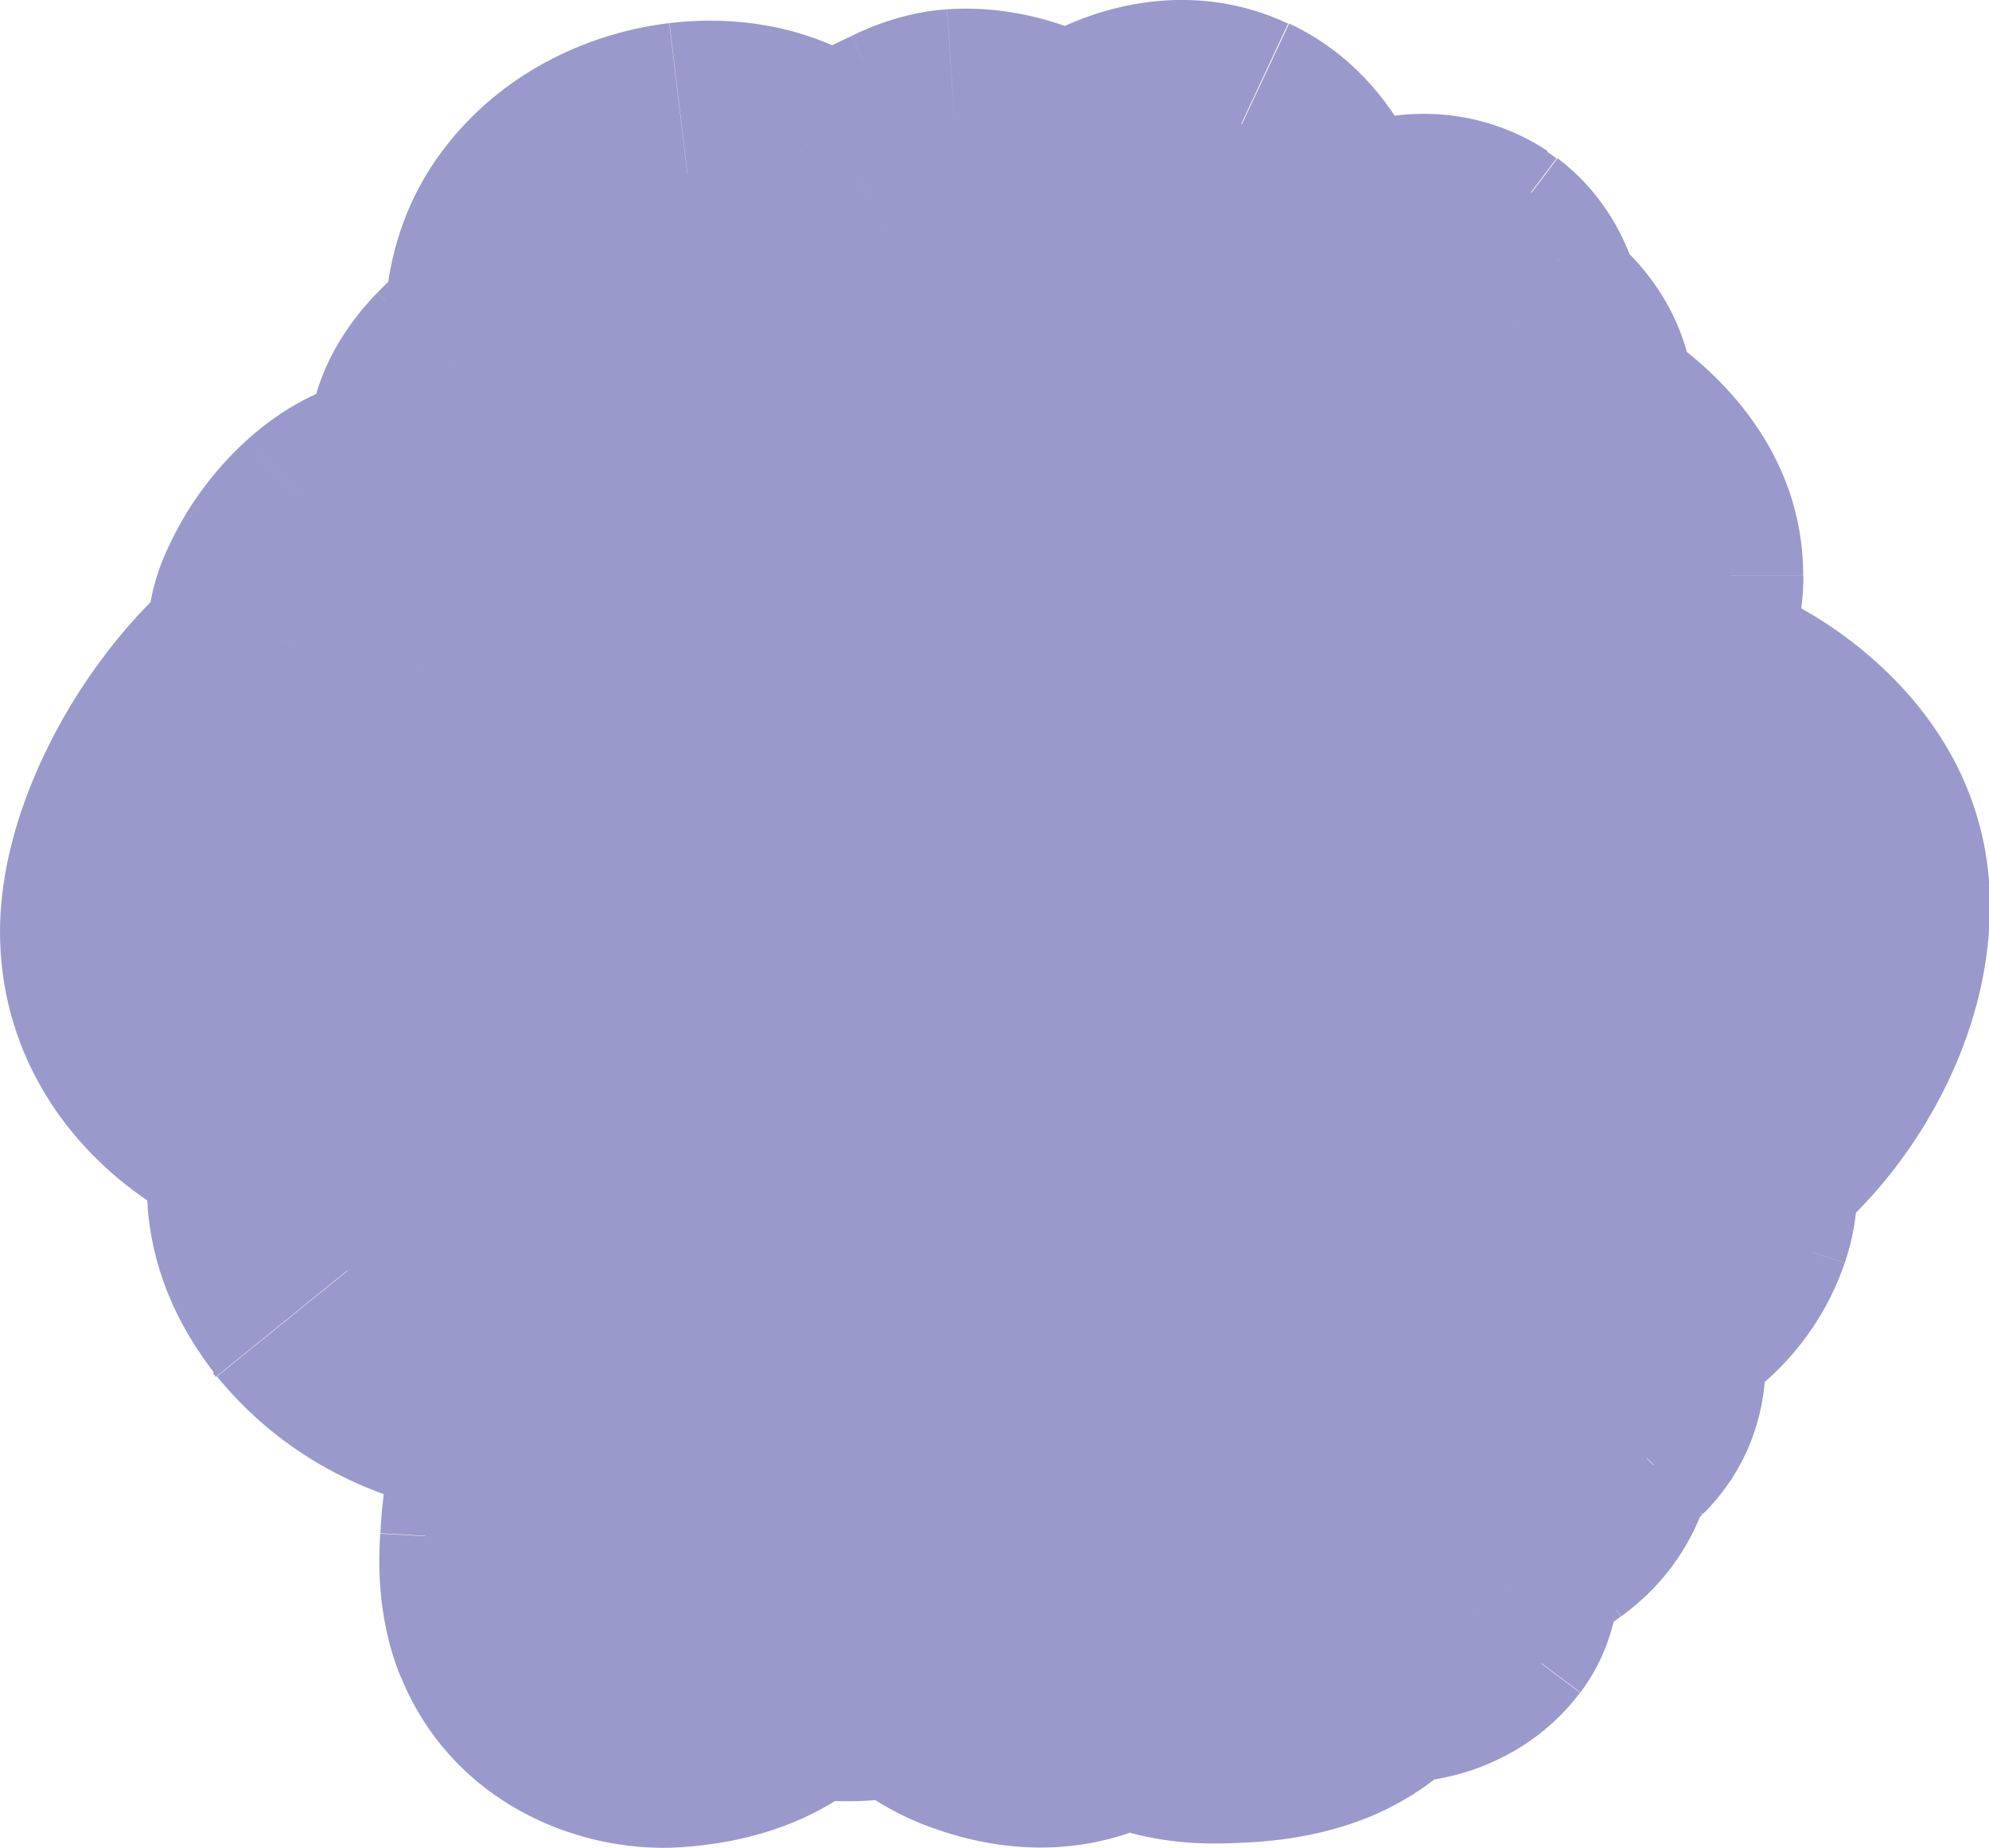 <?xml version="1.0" encoding="UTF-8"?>
<svg id="Camada_1" data-name="Camada 1" xmlns="http://www.w3.org/2000/svg" viewBox="0 0 155 144.01">
  <defs>
    <style>
      .cls-1, .cls-2 {
        fill: #99c;
      }

      .cls-2 {
        fill-rule: evenodd;
      }
    </style>
  </defs>
  <path class="cls-2" d="m88.61,28.04c.94.71,2.08.81,3.16.8,1.88-.02,3.98-.14,5.21-1.57,1.25-1.46,1.13-3.75.72-5.75-.49-2.42-1.52-5.07-3.69-6.09-1.55-.72-3.32-.42-4.82.24-1.35.6-2.63,1.52-3.29,2.9-.72,1.51-.6,3.39,0,5.03.6,1.64,1.63,3.08,2.71,4.44Zm-6.6-2.63c-.55,1.18-1.36,2.3-2.47,3.13-1.11.83-2.54,1.36-3.92,1.29-1.09-.05-2.08-.46-3.04-.86l-.09-.04c-1.14-.47-2.27-.94-3.38-1.46-.73-.34-1.45-.7-2-1.24-.86-.84-1.21-2.05-1.1-3.25.11-1.19.65-2.36,1.4-3.4.21-.3.44-.59.73-.83.32-.26.69-.45,1.06-.64h0c1.05-.54,2.11-1.08,3.19-1.58.12-.06.25-.12.37-.17h0c.64-.3,1.29-.61,1.97-.66,2.16-.14,4.51.82,6.17,2.01,2.27,1.63,2.42,4.99,1.1,7.69Zm-36.88,3.25c.54,3.62,1.27,4.64,3.26,7.04,1.42,1.72,3.14,3.38,5.31,3.8,1.95.37,3.98-.35,5.58-1.53,1.61-1.18,2.85-2.8,4.04-4.42,1.12-1.53,2.24-3.17,2.51-5.06.43-2.91-1.22-5.73-3.11-7.96-.98-1.16-2.07-2.27-3.41-2.98-1.65-.87-3.59-1.05-5.43-.83-2.79.34-5.53,1.63-7.31,3.85-1.78,2.22-1.92,5.18-1.44,8.08Zm68.13-2.36c-.17-.68-.39-1.53-.99-1.99-1.12-.74-2.79-.44-3.59.65-.8,1.09-.63,2.81.38,3.7.3.26.66.46,1.05.52.43.07.88-.04,1.3-.14.52-.13,1.07-.27,1.45-.65.5-.5.6-1.31.42-2l-.03-.1Zm-5.67,9c-1.02,1.51-2.6,2.94-4.28,3.11-1.46.01-2.94-.28-4.23-1.06-1.28-.78-2.35-2.07-2.74-3.64-.49-1.94.06-4.02.81-5.86.37-.89.79-1.77,1.42-2.45,1.26-1.36,3.2-1.69,4.91-1.33,1.68.36,3.27,1.34,4.32,2.85,1.05,1.51,1.52,3.55,1.12,5.41-.23,1.08-.74,2.07-1.34,2.96Zm-7.32,4.83c.96,2.43,1.03,5.2.28,7.71-1.02,2.75-3.8,3.39-6.66,3.67-2.24.22-4.63-.65-6.09-2.32.66,1.3,1.07,2.79,1.34,4.22.46,2.49.55,5.36-1.12,7.24-1.64,1.84-4.35,2.06-6.79,2.15-1.39.06-2.87-.03-4.06-.89-1.35-1.67-2.64-3.45-3.36-5.49-.72-2.04-.81-4.4.17-6.32.4-.78.95-1.45,1.59-2.02-4.31,2.14-10.71,1.43-13.04-1.36-.58-.7-.97-1.61-1.18-2.64.04.25.06.49.07.74,0,.13.01.27-.03.4-.05.14-.16.25-.27.35-.99.86-2.43,1.08-3.72.77-.03,0-.05-.01-.07-.02h-.05c-.13-.04-.19-.05-.22-.15-.53-.56-.73-1.49-.71-2.25.02-.66.35-1.31.88-1.71.55-.42,1.26-.54,1.94-.65.22-.04.45-.07.68-.03.41.08.71.42.92.79.24.41.4.86.5,1.33-.56-3.68,1-8.66,4.06-11.31,4.07-3.51,11.89-3.41,14.57-.18,2.63,3.18,1.59,10.93-2.31,14.53.24-.13.48-.24.72-.35,1.97-.88,4.27-1.32,6.25-.47.92.4,1.67,1.03,2.29,1.8v-.03s-.03-.04-.03-.04c-.59-1.43-.58-3.03-.5-4.58.11-2.01.36-4.07,1.29-5.86.93-1.79,2.67-3.25,4.66-3.33.97-.04,1.93.25,2.81.66,2.35,1.11,4.22,3.18,5.18,5.62Zm25.22,4.75c0-4.67-6.97-8.98-12.41-8.98-.24,0-.47,0-.71,0-2.54-.02-4.82-.03-6.93,1.88-2.14,1.94-4.19,6.1-4.19,8.35,0,4.67,4.85,12.07,10.3,12.07s13.95-8.65,13.95-13.32Zm-75.36,17.68c0-6.76-7.86-10.06-17.56-10.06s-17.56,13.36-17.56,20.12,6.84,11.63,16.54,11.63,18.57-14.93,18.57-21.69Zm89.88,8.04c0-8.1-10.49-13.41-20.19-13.41s-14.93,6.14-14.93,20.68c0,4.4,2.32,7.38,5.99,9.19-2.61-.93-5.45-1.15-8.14-.51-.73.17-1.46.41-2.05.88-1.76,1.39-1.62,4.11-1.16,6.33.76,3.71,2.12,7.58,5.13,9.8,1.89,1.39,4.27,1.99,6.6,1.92,2.07-.06,4.17-.65,5.83-1.92,1.66-1.27,2.83-3.27,2.9-5.38.06-1.94-.56-3.54-1.56-5.19-1.44-2.26-3.51-4.04-5.88-5.22,2.82,1.02,6.22,1.5,9.89,1.5,9.7,0,17.56-10.57,17.56-18.67Zm-113.61,22.31c.16,1.93.95,3.45,2.12,4.98,3.83,4.73,10.66,6.64,16.32,4.57.7-.26,1.4-.58,1.93-1.11,1.59-1.58,1.15-4.27.45-6.42-1.17-3.6-2.95-7.28-6.18-9.14-2.03-1.17-4.47-1.48-6.78-1.14-2.05.3-4.07,1.13-5.58,2.59-1.51,1.45-2.46,3.57-2.28,5.68Zm15.43-7.79c.82,1.66,2.28,2.79,3.81,3.54,2.28.85,4.06.71,5.99-.38,1.1-.62,2.08-1.61,2.53-2.91.4-1.16.35-2.45.17-3.68-.21-1.39-.73-2.92-1.89-3.39-.43-.17-.89-.17-1.34-.17h-3.92c-1.81,0-3.84.11-5.06,1.65-1.12,1.42-1.1,3.69-.28,5.35Zm16.58-8.27c1.19-.73,1.98-2.1,2.24-3.45,0,.29,0,.57.03.86.18,1.89,1.07,3.65,2.24,5.11,1.78,2.22,4.33,3.88,7.12,4.21,2.8.33,5.31-1.15,7.45-3.12,2.7-2.42,3.15-3.6,4.06-6.6.65-2.15,1.1-4.52.27-6.61-.74-1.87-2.43-3.23-4.27-3.97-1.84-.74-3.85-.94-5.82-1.09-1.87-.14-3.82-.21-5.54.57-2.64,1.2-4.07,4.14-4.9,6.96-.23.79-.43,1.59-.55,2.41-.03-1.2-.39-2.4-.91-3.5-.31-.67-.7-1.33-1.25-1.84-.9-.84-2.18-1.25-3.44-1.28-2.9-.08-5.74,1.86-6.56,4.5-.22.7-.31,1.43-.36,2.16-.08,1.01-.08,2.07.4,2.98.6,1.14,1.87,1.83,3.13,2.29,2.2.8,4.96.97,6.65-.58Zm-2.25,27.69c-1.39.06-2.87-.03-4.06-.89-1.35-1.67-2.64-3.45-3.36-5.49-.72-2.04-.81-4.4.17-6.32.89-1.75,2.58-2.96,4.35-3.75,1.97-.88,4.27-1.32,6.25-.47,2.77,1.2,4.01,4.5,4.57,7.52.46,2.49.55,5.36-1.12,7.24-1.64,1.84-4.35,2.06-6.79,2.15Zm51.02-42.16c0-5.43-5.24-11.47-9.39-11.47s-9.27,6.03-9.27,11.47,4.79,11.47,8.94,11.47,9.72-6.03,9.72-11.47Zm-2.32,16.38c-.19,1.23-.32,2.09-1.4,2.78-.57.48-.99.57-1.57.68-.14.03-.29.06-.45.09-.57.13-1.63.06-2.21-.03-.77-.13-1.42-.64-1.98-1.18-.37-.36-.72-.74-.92-1.22-.22-.53-.21-1.13-.13-1.69.26-1.88,1.46-3.69,3.21-4.33,1.75-.64,3.99.16,4.71,1.91.05.12.1.25.15.37.36.85.72,1.7.58,2.62ZM31.17,52.13c2.29-.35,4.33-2.08,5.1-4.32.17-.49.27-1.03.09-1.52-.17-.44-.56-.76-.94-1.04-1.04-.75-2.27-1.38-3.53-1.23-.98.12-1.85.7-2.58,1.37-1.14,1.03-2.06,2.32-2.68,3.74-.1.23-.19.46-.18.71,0,.24.11.47.24.68.81,1.36,2.98,2.02,4.49,1.6Zm15.17-14.01c5.1,0,9.23,3.05,9.23,6.82s-6.71,8.41-11.81,8.41-6.66-4.64-6.66-8.41,4.13-6.82,9.23-6.82Zm1.81,63.24c.73-.17,1.45.27,2.04.74,1.4,1.15,2.03,2.67,1.83,4.49-.14,1.22-.33,2.47-1.33,3.15-.99.68-2.2,1-3.39,1.11-.81.07-1.7.03-2.35-.46-.51-.38-.81-.98-1-1.58-.48-1.51-.36-3.22.38-4.62.73-1.4,2.31-2.51,3.83-2.82Zm18.98-49.85c1.58,4.08-.38,11.07-4.48,12.72-4.1,1.65-10.43,1.94-12.01-2.13-1.58-4.07.53-12.71,4.63-14.36,4.1-1.65,10.28-.3,11.86,3.77Zm-4.15,32.21c-.23,1.11-.68,2.42-1.56,3.14-.89.53-1.98.49-2.9.12-.92-.37-1.72-1.04-2.44-1.76-.56-.55-1.11-1.18-1.3-1.99-.15-.62-.07-1.29.08-1.92.22-.88.59-1.74,1.23-2.33.66-.61,1.55-.87,2.4-.83.85.04,1.66.36,2.4.78.67.38,1.3.86,1.71,1.55.55.93.62,2.14.39,3.25Zm-3.97,41.49c.76-2.56.69-5.39-.28-7.88-.98-2.49-2.87-4.6-5.25-5.74-.89-.43-1.86-.72-2.84-.68-2.02.08-3.78,1.58-4.72,3.4-.94,1.82-1.19,3.93-1.3,5.98-.09,1.58-.09,3.22.5,4.68,1.12,2.74,4.25,4.26,7.15,3.97,2.9-.28,5.71-.94,6.74-3.75Zm4.06-8.03c.13-.04.28-.08.48-.13,2.49-1,5.1-2.08,6.78-4.21.57-.73,1.02-1.59,1.16-2.51.09-.64.04-1.29-.1-1.93-.43-2.02-1.74-3.9-3.62-4.69-2.08-.88-4.46-.34-6.58.43-1.23.44-2.48,1-3.27,2.04-.8,1.06-.99,2.45-1.16,3.77-.11.84-.21,1.7-.01,2.52.14.56.41,1.07.71,1.55.47.76,1.01,1.48,1.61,2.14.35.39.73.76,1.21.97.47.21.99.24,1.5.23.68,0,.86-.06,1.3-.18Zm61.36-19.29c2.29-.35,4.33-2.08,5.1-4.32.17-.49.27-1.03.09-1.52-.17-.44-.56-.76-.94-1.04-1.04-.75-2.27-1.38-3.53-1.23-.98.12-1.85.7-2.58,1.37-1.14,1.03-2.06,2.32-2.68,3.74-.1.23-.19.46-.18.71,0,.24.11.47.24.67.81,1.36,2.98,2.02,4.49,1.6Zm-2.93,5.35c.6.45.82,1.31.99,1.99l.03.1c.17.69.08,1.5-.42,2-.38.38-.93.53-1.45.65-.43.1-.87.21-1.3.14-.39-.06-.75-.26-1.05-.52-1.01-.9-1.18-2.61-.38-3.7.8-1.09,2.47-1.39,3.59-.65Zm-52.92-43.48c-.84-1.04-1-2.13-.87-3.45.03-.34.12-.68.31-.96.31-.44.86-.65,1.4-.66.54,0,1.06.16,1.56.36.82.33,1.62.77,2.24,1.41.63.63,1.07,1.48,1.08,2.37.03,1.37-1.08,2.66-2.44,2.82-1.35.17-2.39-.62-3.3-1.9Zm26.74,18.22c1.58,4.08-.38,11.07-4.48,12.72-4.09,1.65-10.43,1.95-12.01-2.13-1.58-4.07.53-12.71,4.63-14.36,4.1-1.65,10.28-.3,11.86,3.77Zm-12.89-10.65c.38,1.41.99,2.75,1.79,3.97.55.84,1.26,1.66,2.23,1.89.83.2,1.71-.08,2.46-.48.3-.16.59-.34.8-.6.24-.3.35-.69.39-1.08.23-1.85-.79-3.64-2.05-5-.35-.37-.72-.73-1.18-.94-.76-.35-1.67-.23-2.42.14-.75.37-1.79,1.09-2.01,2.1Zm30.24-31.46c.84-.06,1.57-.37,2.22-.86.57-.43,1.15-.86,1.58-1.44.43-.58.69-1.32.54-2.03-.2-.91-1.01-1.53-1.77-2.04-.32-.21-.62-.23-.94-.24-.16,0-.33-.01-.51-.05-1.01-.18-2.09.7-2.81,1.45-.99,1.05-1.6,1.85-1.2,3.25.41,1.4,1.49,2.06,2.89,1.97Zm1.18,79.91c.75-.08,1.26-.2,1.84-.62h.01s0-.01,0-.01h0c.59-.43,1.17-.86,1.76-1.3.9-.66,1.22-1.28,1.4-2.38.2-1.21-.01-2.5-.97-3.29-1.63-1.34-3.7-2.15-5.81-2.28-.54-.03-1.1-.02-1.6.2-.41.18-.75.49-1.05.82-1.16,1.29-1.83,3.05-1.61,4.77.22,1.71,1.42,3.32,3.09,3.86.93.31,1.94.28,2.93.24Zm-46.3-28.7c2.26-1.6,4.68-3.31,7.26-3.6.84-.04,1.78.9,2.27,1.68.49.79.77,1.69,1.03,2.58.2.68.39,1.37.5,2.07.44,2.81-.46,5.7-1.88,8.15-.65,1.12-1.41,2.17-2.26,3.13-1.01,1.14-2.26,2.2-3.75,2.36-1.98.22-3.84-1.24-4.76-3.03-.92-1.8-1.1-3.88-1.26-5.9l-.17-2.2c-.07-.82-.12-1.66.16-2.43.36-.98,1.22-1.66,2.07-2.25.26-.18.53-.37.8-.56Zm29.99,10.96c.88-.72,1.33-2.03,1.56-3.14.23-1.11.16-2.32-.39-3.25-.41-.69-1.05-1.17-1.71-1.55-.74-.42-1.55-.74-2.4-.78-.85-.04-1.74.21-2.4.83-.64.59-1.01,1.46-1.23,2.33-.15.63-.23,1.3-.08,1.92.19.81.75,1.43,1.3,1.99.73.72,1.52,1.39,2.44,1.76.92.37,2.01.4,2.9-.12Zm-19.09-1.66c2.56-2.88,11.23-1.61,15.61,2.44,2.59,2.4,3.82,5.55,3.86,8.32.24-1.11.66-2.15,1.2-3.03.26-.42.55-.81.9-1.04.42-.28.9-.3,1.36-.26,1.81.15,3.57,1.15,4.95,2.82.81.98.98,2.6.81,4.12-.16,1.38-.44,2.16-1.22,3l-1.52,1.65c-.49.54-.93.68-1.57.79-.84.05-1.71.1-2.5-.27-1.42-.67-2.43-2.68-2.61-4.82-.02-.25-.03-.5-.03-.76-.25,1.01-.69,1.91-1.31,2.61-2.56,2.88-12.78,3.94-17.15-.11-4.38-4.06-3.32-12.6-.76-15.47Zm20.4,18.43c-2.42-1-5.19-1.12-7.71-.42-2.77.97-3.47,3.72-3.8,6.56-.33,2.84,1.1,5.95,3.77,7.09,1.42.61,3.03.63,4.58.58,2.02-.07,4.09-.28,5.89-1.18,1.8-.89,3.31-2.6,3.42-4.58.06-.96-.21-1.92-.61-2.8-1.07-2.36-3.11-4.25-5.53-5.25Zm12.27,8.1c.23-1.44.23-2.92,0-4.37-.15-1-.46-2.05-1.24-2.67-.67-.54-1.58-.65-2.44-.61-.33.02-.67.06-.97.21-.34.17-.6.48-.8.81-.97,1.58-.78,3.65-.19,5.41.16.49.35.97.68,1.36.55.64,1.42.92,2.25.91.83,0,2.07-.22,2.69-1.05Zm-31.99-8.73c-.76,2.24-2.8,3.96-5.1,4.32-1.51.41-3.68-.24-4.49-1.6-.12-.21-.23-.43-.24-.68,0-.25.08-.49.18-.71.62-1.42,1.54-2.7,2.68-3.74.74-.67,1.6-1.25,2.58-1.37,1.26-.15,2.49.48,3.53,1.23.38.28.77.59.94,1.04.18.48.07,1.03-.09,1.52Zm5.4,13.64c1.31-.81,2.15-2.41,2.31-3.89.17-1.48-.23-2.98-.87-4.34-.31-.67-.7-1.32-1.25-1.84-.9-.84-2.18-1.25-3.44-1.28-2.9-.08-5.74,1.86-6.56,4.5-.22.7-.31,1.43-.36,2.16-.08,1.01-.08,2.07.4,2.98.6,1.14,1.87,1.83,3.13,2.29,2.2.8,4.96.97,6.65-.58Zm4.7-93.24c-.9,1.77-2.71,3.17-4.65,3.24-.73.19-1.51-.2-2-.78-.49-.58-.75-1.33-.96-2.06-.64-2.18-1.02-4.59-.15-6.69.28-.67.7-1.32,1.34-1.65.36-.18.76-.26,1.16-.28,1.95-.13,3.93.88,5,2.54,1.07,1.66,1.18,3.92.28,5.69Zm-28.39,88.55c1.26,1.36,2.55,2.18,4.43,2.22,2.2.19,4-.23,5.1-1.86,1.1-1.63.8-4.03-.67-5.26-.95-.8-2.26-1.09-3.51-.99-1.26.1-2.47.57-3.59,1.17-.68.36-1.35.78-1.84,1.37-.49.6-.79,1.39-.63,2.13.1.47.38.88.7,1.22Zm-16.67-85.59c-.66.49-1.38.8-2.23.86-1.4.09-2.48-.57-2.89-1.97-.41-1.4.2-2.2,1.2-3.25.72-.75,1.79-1.63,2.81-1.45.19.03.35.04.51.05.33.01.62.03.94.24.76.51,1.58,1.13,1.77,2.04.15.71-.11,1.45-.54,2.03-.43.58-1.01,1.01-1.58,1.44Z"/>
  <path class="cls-1" d="m91.76,28.84l.15,15s.01,0,.02,0l-.18-15Zm-3.16-.8l-11.75,9.32c.78.98,1.68,1.87,2.68,2.62l9.07-11.95Zm8.37-.77l11.38,9.77h0s-11.39-9.77-11.39-9.77Zm.72-5.75l-14.7,2.97h0s14.7-2.97,14.7-2.97Zm-3.69-6.09l6.38-13.58h-.01s-6.37,13.58-6.37,13.58Zm-4.82.24l6.06,13.72h0s-6.06-13.72-6.06-13.72Zm-3.29,2.9l13.53,6.48h0s-13.53-6.48-13.53-6.48Zm0,5.03l-14.1,5.13s0,.01,0,.02l14.09-5.15Zm-6.36,4.95l9.02,11.99h0l-9.02-11.99Zm2.47-3.13l-13.47-6.59c-.04.09-.08.17-.12.26l13.6,6.34Zm-6.39,4.43l-.72,14.98h0s.72-14.98.72-14.98Zm-3.04-.86l5.76-13.85h0s-5.75,13.85-5.75,13.85Zm-.09-.04l5.75-13.85h0s-5.75,13.85-5.75,13.85Zm-3.38-1.46l6.35-13.59h0s-6.34,13.59-6.34,13.59Zm-2-1.24l10.49-10.72s-.02-.02-.03-.03l-10.46,10.75Zm-1.1-3.25l-14.94-1.39h0s14.94,1.39,14.94,1.39Zm1.4-3.4l12.18,8.75s.02-.02.02-.03l-12.21-8.72Zm.73-.83l-9.54-11.57s-.05.05-.08.07l9.62,11.51Zm1.06-.64l-6.85-13.34h0s6.86,13.34,6.86,13.34Zm0,0l-6.84-13.35s0,0-.01,0l6.85,13.34Zm3.19-1.58l6.26,13.63s0,0,.01,0l-6.27-13.62Zm.37-.17l6.46,13.54c.15-.07.3-.14.44-.22l-6.91-13.32Zm0,0l-6.46-13.54c-.15.07-.3.14-.44.22l6.91,13.32Zm1.97-.66l-.99-14.97h-.01s1,14.97,1,14.97Zm6.17,2.01l8.75-12.18h0s-8.74,12.18-8.74,12.18Zm-32.52,17.98l11.55-9.57h0s-11.55,9.57-11.55,9.57Zm-3.26-7.04l14.83-2.23c-.01-.07-.02-.15-.03-.22l-14.8,2.45Zm8.57,10.84l-2.82,14.73h0s2.82-14.73,2.82-14.73Zm5.58-1.53l-8.9-12.07h0l8.9,12.07Zm4.04-4.42l-12.11-8.85h0s12.12,8.85,12.12,8.85Zm2.51-5.06l-14.84-2.18h0s14.84,2.18,14.84,2.18Zm-3.11-7.96l11.46-9.67h0s-11.46,9.67-11.46,9.67Zm-3.41-2.98l6.97-13.28s-.01,0-.02,0l-6.95,13.29Zm-5.43-.83l-1.78-14.89h-.01s1.79,14.89,1.79,14.89Zm-7.31,3.85l11.7,9.39h0s-11.7-9.39-11.7-9.39Zm65.7,3.73l9.05-11.96c-.25-.19-.51-.37-.77-.55l-8.27,12.51Zm.99,1.99l-14.54,3.7h0s14.53-3.7,14.53-3.7Zm-4.58-1.34l-12.05-8.93s-.02.02-.03.03l12.08,8.89Zm.38,3.7l-9.96,11.21h0s9.95-11.21,9.95-11.21Zm1.05.52l-2.29,14.82s.02,0,.03,0l2.26-14.83Zm1.3-.14l-3.56-14.57s-.02,0-.03,0l3.59,14.56Zm1.45-.65l10.56,10.66s.03-.03.04-.04l-10.6-10.62Zm.42-2l14.55-3.66s0-.04-.01-.05l-14.53,3.71Zm-9.97,12.02l.14,15c.47,0,.93-.03,1.4-.08l-1.54-14.92Zm4.28-3.11l-12.44-8.38s0,0,0,.01l12.45,8.36Zm-8.51,2.06l-7.78,12.83s0,0,.01,0l7.77-12.83Zm-2.74-3.64l14.54-3.68h0s-14.54,3.68-14.54,3.68Zm.81-5.86l-13.87-5.72s0,.01,0,.02l13.88,5.7Zm1.42-2.45l-10.98-10.22s0,0-.01.01l10.99,10.21Zm4.91-1.33l-3.11,14.67h0s3.11-14.67,3.11-14.67Zm4.32,2.85l-12.32,8.56s0,.01.01.02l12.31-8.57Zm1.12,5.41l-14.66-3.17s0,.02,0,.03l14.67,3.14Zm-8.38,15.5l14.06,5.22c.11-.3.21-.6.3-.9l-14.36-4.32Zm-.28-7.71l13.95-5.52h0s-13.95,5.52-13.95,5.52Zm-6.38,11.38l-1.47-14.93h0l1.47,14.93Zm-6.09-2.32l11.3-9.86c-4.97-5.7-13.41-6.8-19.68-2.58-6.27,4.23-8.42,12.46-5,19.21l13.38-6.77Zm1.34,4.22l14.76-2.7h0s-14.75,2.7-14.75,2.7Zm-1.12,7.24l11.21,9.97h0s-11.21-9.97-11.21-9.97Zm-6.79,2.15l-.56-14.99s-.02,0-.03,0l.59,14.99Zm-4.06-.89l-11.66,9.43c.83,1.02,1.78,1.93,2.85,2.7l8.82-12.14Zm-3.36-5.49l-14.15,4.98h0s14.15-4.98,14.15-4.98Zm.17-6.32l13.35,6.83h0s-13.36-6.83-13.36-6.83Zm1.59-2.02l9.97,11.21c5.62-4.99,6.67-13.38,2.46-19.6-4.21-6.23-12.37-8.38-19.11-5.04l6.67,13.43Zm-13.04-1.36l-11.55,9.57s0,.01.01.02l11.54-9.59Zm-1.18-2.64l14.7-3c-1.62-7.95-9.28-13.17-17.27-11.78-8,1.39-13.43,8.9-12.27,16.93l14.85-2.15Zm.07.74l-14.98.86s0,.04,0,.06l14.97-.92Zm-.03.4l14.14,5s.02-.04.02-.06l-14.16-4.94Zm-.27.35l9.83,11.33c.07-.06.13-.12.2-.17l-10.02-11.16Zm-3.72.77l3.47-14.59s-.03,0-.05-.01l-3.42,14.61Zm-.07-.02l3.02-14.69s-.05,0-.07-.01l-2.95,14.71Zm-.05,0l2.95-14.71c-.16-.03-.32-.06-.49-.09l-2.47,14.8Zm0,0l-2.91,14.71c.15.03.3.06.45.08l2.47-14.8Zm-.22-.14l14.2-4.84c-.7-2.04-1.83-3.91-3.31-5.48l-10.89,10.32Zm-.71-2.25l14.99.44h0s-14.99-.44-14.99-.44Zm.88-1.71l9.01,11.99s.01,0,.02-.01l-9.03-11.98Zm1.94-.65l-2.37-14.81s-.02,0-.03,0l2.4,14.81Zm.68-.03l2.99-14.7s-.06-.01-.09-.02l-2.9,14.72Zm.92.79l-12.92,7.61h0s12.92-7.61,12.92-7.61Zm.5,1.33l-14.67,3.14c1.7,7.93,9.39,13.08,17.37,11.62,7.98-1.46,13.35-9,12.12-17.02l-14.83,2.27Zm4.06-11.31l9.8,11.36h0l-9.8-11.36Zm14.57-.18l11.55-9.57h0s-11.55,9.57-11.55,9.57Zm-2.31,14.53l-10.18-11.02c-5.53,5.11-6.42,13.52-2.08,19.67,4.34,6.15,12.57,8.13,19.24,4.62l-6.98-13.27Zm.72-.35l-6.14-13.69s-.01,0-.02,0l6.15,13.68Zm6.25-.47l5.97-13.76h0s-5.97,13.76-5.97,13.76Zm2.29,1.8l-11.75,9.32c4.66,5.88,12.96,7.41,19.41,3.58,6.45-3.83,9.08-11.85,6.15-18.76l-13.81,5.86Zm-.01-.03l-13.85,5.76s.03.07.04.1l13.81-5.86Zm-.02-.04l-13.87,5.71s.02.04.02.06l13.85-5.76Zm-.5-4.58l-14.98-.84h0s14.98.84,14.98.84Zm1.29-5.86l13.31,6.92h0s-13.31-6.92-13.31-6.92Zm4.66-3.33l-.6-14.99h0s.6,14.99.6,14.99Zm2.81.66l6.43-13.55h0s-6.42,13.55-6.42,13.55Zm17.28,1.39l-.1,15h0l.1-15Zm-6.93,1.88l-10.07-11.12h0s10.07,11.12,10.07,11.12Zm5.44,49.28l-5.03,14.13c7.49,2.67,15.76-.97,18.85-8.29,3.09-7.32-.07-15.79-7.2-19.3l-6.62,13.46Zm-8.14-.51l3.49,14.59h0s-3.49-14.59-3.49-14.59Zm-2.05.88l9.3,11.77s.01,0,.02-.01l-9.31-11.76Zm-1.16,6.33l14.69-3.03h0s-14.69,3.03-14.69,3.03Zm5.13,9.8l8.91-12.07h0s-8.91,12.07-8.91,12.07Zm6.6,1.92l-.44-14.99s-.01,0-.02,0l.46,14.99Zm5.83-1.92l9.12,11.91s0,0,.01-.01l-9.13-11.9Zm2.9-5.38l14.99.45h0s-14.99-.45-14.99-.45Zm-1.56-5.19l12.83-7.77c-.06-.1-.12-.19-.18-.29l-12.65,8.06Zm-5.88-5.22l5.13-14.1c-7.48-2.72-15.79.88-18.92,8.19-3.13,7.32,0,15.81,7.13,19.34l6.66-13.44Zm-84.03,10.11l-11.88,9.16c.07.09.15.19.22.28l11.66-9.44Zm-2.12-4.98l14.95-1.22s0-.01,0-.02l-14.95,1.23Zm18.44,9.55l-5.15-14.09h-.01s5.16,14.09,5.16,14.09Zm1.93-1.11l-10.58-10.64s-.01.01-.02.02l10.6,10.62Zm.45-6.42l14.26-4.65h0s-14.26,4.65-14.26,4.65Zm-6.18-9.14l7.47-13.01h0s-7.46,13.01-7.46,13.01Zm-6.78-1.14l-2.18-14.84h0s2.19,14.84,2.19,14.84Zm-5.58,2.59l-10.41-10.8h0l10.41,10.8Zm16.95,1.43l-6.57,13.48c.44.22.9.41,1.36.58l5.21-14.07Zm-3.81-3.54l-13.47,6.59s0,.01,0,.02l13.46-6.61Zm9.8,3.16l-7.35-13.08s-.02.01-.03.02l7.37,13.06Zm2.53-2.91l14.17,4.92s0-.01,0-.02l-14.18-4.9Zm.17-3.68l-14.83,2.24s0,.02,0,.03l14.83-2.27Zm-1.89-3.39l5.62-13.91s-.04-.02-.06-.02l-5.56,13.93Zm-10.32,1.47l-11.78-9.29h0s11.78,9.29,11.78,9.29Zm18.54-6.38l15,.19c.1-7.76-5.74-14.32-13.46-15.12-7.72-.79-14.78,4.44-16.26,12.06l14.72,2.86Zm-2.24,3.45l-7.89-12.76c-.79.49-1.54,1.05-2.22,1.68l10.11,11.08Zm2.28-2.6l14.93-1.4h0s-14.93,1.4-14.93,1.4Zm2.24,5.11l-11.7,9.39h0s11.69-9.39,11.69-9.39Zm7.12,4.21l-1.78,14.89s.01,0,.02,0l1.76-14.9Zm7.45-3.12l-10.02-11.16c-.05.05-.11.1-.16.15l10.18,11.01Zm4.06-6.6l-14.36-4.35h0s14.36,4.35,14.36,4.35Zm.27-6.61l13.95-5.51s0,0,0-.01l-13.94,5.53Zm-4.27-3.97l5.61-13.91h-.01s-5.6,13.91-5.6,13.91Zm-5.82-1.09l1.08-14.96h0s-1.08,14.96-1.08,14.96Zm-5.54.57l6.23,13.65h.01s-6.24-13.65-6.24-13.65Zm-4.9,6.96l-14.39-4.22h0s14.4,4.22,14.4,4.22Zm-.55,2.41l-15,.35c.18,7.81,6.32,14.17,14.12,14.62,7.79.46,14.64-5.14,15.73-12.87l-14.85-2.11Zm-.91-3.5l-13.57,6.38s0,.02.01.03l13.56-6.41Zm-1.25-1.84l-10.27,10.93s.03.02.04.04l10.23-10.97Zm-3.44-1.28l-.43,14.99h0l.43-14.99Zm-6.56,4.5l14.31,4.5s0-.01,0-.02l-14.31-4.48Zm-.36,2.16l14.96,1.14h0s-14.96-1.14-14.96-1.14Zm.4,2.98l13.26-7.01h0s-13.25,7.01-13.25,7.01Zm3.13,2.29l5.11-14.1s-.02,0-.03-.01l-5.08,14.11Zm.34,26.22l-11.66,9.43c.83,1.02,1.78,1.93,2.85,2.7l8.82-12.14Zm4.06.89l-.56-14.99s-.02,0-.03,0l.59,14.99Zm-7.42-6.38l-14.15,4.98h0l14.15-4.98Zm.17-6.32l13.35,6.83h0s-13.36-6.83-13.36-6.83Zm4.35-3.75l-6.14-13.69s-.01,0-.02,0l6.15,13.68Zm6.25-.47l5.97-13.76h0s-5.97,13.76-5.97,13.76Zm4.57,7.52l14.76-2.7h0s-14.75,2.7-14.75,2.7Zm-1.12,7.24l11.21,9.97h0s-11.21-9.97-11.21-9.97Zm40.51-20.84l-8.13-12.61c-.56.36-1.1.76-1.61,1.19l9.74,11.41Zm1.4-2.78l-14.83-2.27h0s14.83,2.27,14.83,2.27Zm-2.97,3.46l2.9,14.72h0s-2.9-14.72-2.9-14.72Zm-.45.09l-3.36-14.62h-.01s3.37,14.62,3.37,14.62Zm-2.21-.03l-2.5,14.79s.02,0,.03,0l2.46-14.8Zm-1.98-1.18l-10.43,10.78s.02.02.02.02l10.41-10.8Zm-.92-1.22l13.9-5.64s0-.01,0-.02l-13.89,5.66Zm-.13-1.69l14.85,2.1s0-.02,0-.02l-14.86-2.07Zm3.21-4.33l5.13,14.1h0s-5.14-14.1-5.14-14.1Zm4.71,1.91l-13.88,5.68s0,.01,0,.02l13.88-5.7Zm.15.37l13.81-5.85h0s-13.81,5.85-13.81,5.85Zm-68-28.34l14.2,4.84h0s-14.2-4.84-14.2-4.84Zm-5.1,4.32l-2.28-14.83c-.57.09-1.13.21-1.69.36l3.97,14.47Zm5.19-5.83l14.03-5.3s0-.01,0-.02l-14.02,5.32Zm-.94-1.04l8.79-12.16h0s-8.78,12.16-8.78,12.16Zm-3.53-1.23l-1.82-14.89s-.02,0-.02,0l1.84,14.89Zm-2.58,1.37l-10.08-11.1h0s10.09,11.1,10.09,11.1Zm-2.68,3.74l13.73,6.04s0-.02.01-.02l-13.74-6.02Zm-.18.71l-14.99.5h0s14.99-.5,14.99-.5Zm.24.68l12.91-7.64s-.03-.06-.05-.08l-12.86,7.73Zm23.5,51.58l9.49-11.61s-.01-.01-.02-.02l-9.47,11.63Zm-2.04-.74l3.05,14.69c.14-.03.28-.06.42-.09l-3.47-14.59Zm3.87,5.23l14.9,1.69s0-.01,0-.02l-14.91-1.67Zm-4.72,4.25l1.31,14.94s.02,0,.03,0l-1.34-14.94Zm-2.35-.46l9-12s-.02-.01-.03-.02l-8.98,12.02Zm-1-1.58l-14.29,4.55h0s14.29-4.55,14.29-4.55Zm.38-4.62l-13.28-6.97h0s13.28,6.97,13.28,6.97Zm18.34-39.95l-5.6-13.91h0s5.61,13.91,5.61,13.91Zm4.48-12.72l-13.99,5.41h0l13.99-5.41Zm-16.48,10.59l-13.99,5.42h0l13.99-5.42Zm4.63-14.36l-5.6-13.91h0l5.6,13.91Zm6.15,39.12l7.62,12.92c.65-.38,1.27-.82,1.86-1.3l-9.48-11.62Zm1.56-3.14l-14.68-3.07h0l14.68,3.07Zm-4.46,3.26l5.6-13.92s-.02,0-.04-.01l-5.56,13.93Zm-2.44-1.76l10.58-10.64h0s-10.57,10.64-10.57,10.64Zm-1.3-1.99l14.59-3.49s0-.01,0-.02l-14.58,3.51Zm.08-1.92l-14.57-3.58h0s14.57,3.58,14.57,3.58Zm1.23-2.33l10.21,10.99s0,0,.01-.01l-10.22-10.98Zm2.4-.83l-.73,14.98h0l.73-14.98Zm2.4.78l-7.44,13.02s.03.01.04.02l7.4-13.05Zm1.71,1.55l12.91-7.64s0,0,0-.01l-12.9,7.65Zm-3.87,36.86l13.96-5.49h0l-13.96,5.49Zm.28,7.88l14.08,5.18c.11-.3.21-.6.3-.9l-14.38-4.28Zm-5.53-13.61l6.48-13.53s-.01,0-.02,0l-6.46,13.54Zm-2.84-.68l-.59-14.99s-.02,0-.03,0l.61,14.99Zm-4.72,3.4l-13.33-6.87h0s13.34,6.87,13.34,6.87Zm-1.3,5.98l-14.98-.82s0,0,0,.01l14.98.81Zm.5,4.68l13.89-5.66h0s-13.89,5.66-13.89,5.66Zm7.15,3.97l-1.45-14.93s-.02,0-.03,0l1.48,14.93Zm11.28-11.91l3.69,14.54c.64-.16,1.26-.37,1.87-.61l-5.56-13.93Zm-.48.13l4,14.46h0l-4-14.46Zm7.25-4.34l-11.81-9.25h0s11.81,9.25,11.81,9.25Zm1.16-2.51l-14.84-2.18h0s14.84,2.18,14.84,2.18Zm-.1-1.93l-14.67,3.12s0,.01,0,.02l14.67-3.15Zm-3.62-4.69l5.83-13.82h0s-5.83,13.82-5.83,13.82Zm-6.58.43l5.08,14.11h0s-5.08-14.11-5.08-14.11Zm-3.27,2.04l-11.99-9.02h0s11.99,9.02,11.99,9.02Zm-1.16,3.77l14.88,1.91s0-.01,0-.02l-14.88-1.89Zm-.01,2.52l-14.57,3.58s0,.02,0,.03l14.56-3.61Zm.71,1.55l-12.78,7.86s0,.01.01.02l12.76-7.88Zm1.61,2.14l11.1-10.09h0s-11.09,10.09-11.09,10.09Zm1.21.97l-6.05,13.73h0s6.04-13.73,6.04-13.73Zm1.5.23l.16,15s.02,0,.03,0l-.19-15Zm67.76-23.78l14.2,4.84h0s-14.2-4.84-14.2-4.84Zm-5.1,4.32l-2.28-14.83c-.57.09-1.13.21-1.69.36l3.97,14.47Zm5.19-5.83l14.03-5.3s0-.01,0-.02l-14.02,5.32Zm-.94-1.04l8.79-12.16h0s-8.78,12.16-8.78,12.16Zm-3.53-1.23l-1.82-14.89s-.02,0-.03,0l1.84,14.89Zm-2.58,1.37l-10.08-11.1h0s10.08,11.1,10.08,11.1Zm-2.68,3.74l13.73,6.04s0-.02.01-.02l-13.74-6.02Zm-.18.71l-14.99.5h0s14.99-.5,14.99-.5Zm.24.67l12.89-7.66s-.03-.04-.04-.07l-12.86,7.73Zm2.54,8.94l-14.54,3.7h0s14.53-3.7,14.53-3.7Zm-.99-1.99l9.05-11.97c-.25-.19-.51-.37-.77-.54l-8.28,12.51Zm1.01,2.08l14.55-3.66s0-.04-.01-.05l-14.53,3.71Zm-.42,2l10.56,10.66s.03-.03.04-.04l-10.59-10.62Zm-1.45.65l-3.56-14.57s-.02,0-.03,0l3.59,14.57Zm-1.3.14l-2.29,14.82s.02,0,.03,0l2.26-14.83Zm-1.05-.52l-9.96,11.21h.01s9.95-11.21,9.95-11.21Zm-.38-3.7l-12.08-8.89h0l12.08,8.89Zm-50.19-47.58l14.93,1.49s0-.02,0-.03l-14.93-1.46Zm.87,3.45l12.28-8.62c-.19-.27-.39-.54-.6-.8l-11.68,9.41Zm-.55-4.41l12.22,8.7h0s-12.23-8.7-12.23-8.7Zm1.4-.66l.23,15h0l-.23-15Zm1.56.36l5.63-13.9s-.02,0-.03-.01l-5.6,13.92Zm2.24,1.41l-10.71,10.5s.03.03.05.05l10.66-10.55Zm1.08,2.37l-15,.28s0,.02,0,.02l15-.3Zm-2.44,2.82l-1.82-14.89h0s1.82,14.89,1.82,14.89Zm18.96,29.04l-5.6-13.91h-.01s5.62,13.91,5.62,13.91Zm4.48-12.72l13.99-5.41h0s-13.99,5.41-13.99,5.41Zm-16.48,10.59l13.99-5.41h0s-13.99,5.41-13.99,5.41Zm5.38-17.27l12.54-8.23h0s-12.54,8.23-12.54,8.23Zm-1.79-3.97l-14.65-3.22c-.52,2.37-.46,4.83.18,7.17l14.47-3.94Zm4.01,5.86l-3.5,14.59s.01,0,.02,0l3.48-14.59Zm2.46-.48l-7.04-13.24h0s7.04,13.24,7.04,13.24Zm.8-.6l-11.81-9.25h0s11.81,9.25,11.81,9.25Zm.39-1.08l-14.88-1.86s0,.04,0,.05l14.89,1.81Zm-2.05-5l11.01-10.18s-.01-.01-.02-.02l-11,10.2Zm-1.18-.94l-6.22,13.65s.04.02.05.02l6.17-13.67Zm-2.42.14l-6.56-13.49s-.01,0-.02,0l6.58,13.48Zm30.45-30.21l-8.98-12.02h0s8.98,12.02,8.98,12.02Zm-2.22.86l.94,14.97c.06,0,.12,0,.18-.01l-1.12-14.96Zm3.81-2.3l-12.01-8.98s-.03.04-.05.06l12.06,8.92Zm.54-2.03l14.67-3.15h0s-14.67,3.15-14.67,3.15Zm-1.77-2.04l8.32-12.48h0s-8.31,12.48-8.31,12.48Zm-.94-.24l.68-14.98h0l-.68,14.98Zm-.51-.05l-2.57,14.78s.04,0,.05,0l2.52-14.79Zm-2.81,1.45l-10.87-10.34h0s10.88,10.34,10.88,10.34Zm-1.2,3.25l14.41-4.18h0s-14.4,4.18-14.4,4.18Zm5.9,81.26l-8.89-12.08s-.01.01-.02.02l8.91,12.07Zm-1.84.62l.58,14.99c.35-.01.71-.04,1.06-.08l-1.64-14.91Zm1.85-.63l-8.87-12.09s-.01,0-.02.01l8.89,12.08Zm0,0l-8.82-12.13s-.03.02-.05.04l8.87,12.09Zm0,0l8.82,12.13s.05-.04.07-.05l-8.9-12.08Zm1.76-1.29l8.87,12.1s.01,0,.02-.01l-8.89-12.08Zm1.4-2.38l-14.81-2.39h0s14.81,2.39,14.81,2.39Zm-.97-3.29l9.53-11.58s0,0-.01-.01l-9.52,11.6Zm-5.81-2.28l.94-14.97s-.01,0-.02,0l-.91,14.97Zm-1.6.2l-6.05-13.73s-.01,0-.02,0l6.06,13.72Zm-1.05.82l11.15,10.03s.02-.02.03-.03l-11.18-10Zm-1.61,4.77l14.87-1.94s0-.02,0-.02l-14.87,1.97Zm3.09,3.86l4.71-14.24s-.05-.02-.08-.03l-4.63,14.27Zm-36.11-32.06l-.64-14.99c-.33.01-.66.04-.99.08l1.63,14.91Zm-7.26,3.6l-8.67-12.24h0l8.67,12.24Zm9.53-1.91l12.77-7.87s0-.01-.01-.02l-12.76,7.89Zm1.03,2.58l-14.4,4.19h0s14.4-4.19,14.4-4.19Zm.5,2.07l14.82-2.3s0-.02,0-.03l-14.82,2.33Zm-1.88,8.15l-12.97-7.54s0,.01,0,.02l12.98,7.53Zm-2.26,3.13l11.2,9.97h0s-11.2-9.97-11.2-9.97Zm-3.75,2.36l-1.68-14.91h0s1.68,14.91,1.68,14.91Zm-6.01-8.94l-14.95,1.18h0s14.95-1.18,14.95-1.18Zm-.17-2.2l14.95-1.18v-.03s-14.95,1.21-14.95,1.21Zm.16-2.43l-14.07-5.2s0,.02,0,.03l14.08,5.18Zm2.07-2.25l-8.59-12.3h0s8.59,12.3,8.59,12.3Zm30.79,10.39l7.62,12.92c.65-.38,1.27-.82,1.86-1.3l-9.48-11.62Zm1.17-6.38l12.91-7.64s0,0,0-.01l-12.9,7.65Zm-1.71-1.55l-7.44,13.02s.03.01.04.02l7.4-13.05Zm-2.4-.78l-.73,14.98h0l.73-14.98Zm-2.4.83l10.21,10.99s.01,0,.01-.01l-10.22-10.98Zm-1.23,2.33l-14.57-3.58h0s14.57,3.58,14.57,3.58Zm-.08,1.92l14.59-3.49s0-.01,0-.01l-14.58,3.51Zm1.3,1.99l10.57-10.64h0s-10.57,10.64-10.57,10.64Zm2.44,1.76l5.6-13.92s-.02,0-.04-.01l-5.56,13.93Zm-.58.66l-10.2,11h0l10.2-11Zm-15.61-2.44l-11.2-9.98h0l11.2,9.98Zm19.47,10.77l-15,.22c.11,7.61,5.91,13.94,13.49,14.7,7.58.77,14.53-4.27,16.16-11.71l-14.65-3.22Zm1.2-3.03l-12.79-7.84h0s12.79,7.84,12.79,7.84Zm.9-1.04l8.15,12.59s.07-.04.1-.07l-8.25-12.53Zm1.36-.26l1.26-14.95h0s-1.25,14.95-1.25,14.95Zm4.95,2.82l11.56-9.56s0-.01-.01-.02l-11.54,9.58Zm.81,4.12l14.9,1.73h0s-14.9-1.73-14.9-1.73Zm-1.22,3l-11.02-10.18h0s11.03,10.18,11.03,10.18Zm-1.52,1.65l11.01,10.18s.01-.01.01-.02l-11.03-10.17Zm-1.57.79l.93,14.97c.54-.03,1.08-.1,1.61-.19l-2.54-14.78Zm-2.5-.27l-6.38,13.58s.03.01.04.02l6.34-13.6Zm-2.61-4.82l14.95-1.25s0-.01,0-.02l-14.95,1.27Zm-.03-.76l15-.05c-.02-7.58-5.69-13.95-13.21-14.85-7.52-.9-14.54,3.95-16.35,11.3l14.56,3.59Zm-1.31,2.61l11.2,9.98h0s-11.21-9.98-11.21-9.98Zm-17.15-.11l-10.2,11h0l10.2-11Zm11.93,2.53l-4.04-14.45c-.3.08-.61.18-.9.28l4.94,14.16Zm7.71.42l5.75-13.86h0l-5.75,13.86Zm-11.51,6.15l14.9,1.75s0-.02,0-.03l-14.9-1.72Zm3.77,7.09l5.93-13.78h0s-5.92,13.78-5.92,13.78Zm4.58.58l-.55-14.99h0s.56,14.99.56,14.99Zm5.89-1.18l-6.66-13.44h0l6.66,13.44Zm3.42-4.58l14.97.88s0-.01,0-.02l-14.98-.86Zm-.61-2.8l13.66-6.2h0s-13.65,6.2-13.65,6.2Zm6.74-1.52l14.82-2.3h0s-14.82,2.3-14.82,2.3Zm0,4.37l12.01,8.99c1.46-1.95,2.43-4.23,2.81-6.64l-14.81-2.35Zm-1.23-7.04l9.37-11.71s-.01,0-.02-.01l-9.35,11.73Zm-2.44-.61l-.68-14.99s-.05,0-.07,0l.75,14.98Zm-.97.21l-6.8-13.37s-.02.01-.03.02l6.83,13.36Zm-.8.81l12.78,7.85s.02-.03.03-.05l-12.81-7.81Zm-.19,5.41l-14.25,4.69h0s14.24-4.69,14.24-4.69Zm.68,1.36l-11.42,9.73s.02.02.02.03l11.4-9.75Zm2.25.91l-.15-15s-.03,0-.05,0l.2,15Zm-34.39-5.47l-2.28-14.83c-.57.09-1.13.21-1.69.36l3.97,14.47Zm5.1-4.32l14.2,4.84h0s-14.2-4.84-14.2-4.84Zm-9.58,2.71l12.89-7.66s-.03-.04-.04-.07l-12.86,7.73Zm-.24-.68l-14.99.5h0s14.99-.5,14.99-.5Zm.18-.71l13.73,6.04s0-.02.01-.03l-13.74-6.02Zm2.68-3.74l-10.08-11.1h0l10.09,11.1Zm2.58-1.37l-1.82-14.89s-.02,0-.02,0l1.84,14.89Zm3.53,1.23l8.79-12.16h0s-8.78,12.16-8.78,12.16Zm.94,1.04l14.03-5.3s0-.01,0-.02l-14.02,5.32Zm7.62,11.27l-14.91-1.67s0,.02,0,.03l14.91,1.64Zm-2.31,3.89l-7.89-12.76c-.8.49-1.54,1.06-2.23,1.69l10.12,11.07Zm1.44-8.23l-13.57,6.38s0,.02.01.03l13.56-6.41Zm-1.25-1.84l-10.27,10.93s.03.02.04.04l10.23-10.97Zm-3.44-1.28l-.43,14.99h0l.43-14.99Zm-6.56,4.5l14.31,4.5s0-.01,0-.02l-14.31-4.48Zm-.36,2.16l14.96,1.14h0s-14.96-1.14-14.96-1.14Zm.4,2.98l13.26-7.01h0s-13.25,7.01-13.25,7.01Zm3.13,2.29l5.11-14.1s-.02,0-.03-.01l-5.08,14.11Zm6.7-90.58l-.51-14.99c-1.08.04-2.16.19-3.21.46l3.72,14.53Zm4.65-3.24l-13.36-6.81h0l13.36,6.81Zm-6.66,2.45l-11.48,9.65s.02.02.03.03l11.46-9.68Zm-.96-2.06l14.4-4.21h0s-14.39,4.21-14.39,4.21Zm-.15-6.69l-13.88-5.7h0s13.88,5.7,13.88,5.7Zm1.34-1.65l6.86,13.34s.03-.02.04-.02l-6.9-13.32Zm1.16-.28l-1.02-14.97s-.01,0-.02,0l1.04,14.96Zm5,2.54l-12.63,8.09h0s12.62-8.09,12.62-8.09Zm-23.67,96.46l1.31-14.94c-.33-.03-.67-.05-1-.05l-.31,15Zm-4.43-2.22l10.99-10.21h0s-10.98,10.21-10.98,10.21Zm9.54.36l-12.43-8.39s0,0,0,.01l12.44,8.38Zm-.67-5.26l9.66-11.48h0s-9.66,11.48-9.66,11.48Zm-3.51-.99l-1.21-14.95h0l1.21,14.95Zm-3.59,1.17l7,13.27h.01s-7.01-13.27-7.01-13.27Zm-1.84,1.37l11.54,9.58h0l-11.54-9.58Zm-.63,2.13l-14.65,3.23s0,.03.01.05l14.64-3.28Zm-18.19-83.51l.97,14.97c.05,0,.1,0,.15-.01l-1.13-14.96Zm2.23-.86l-8.98-12.02h0s8.98,12.02,8.98,12.02Zm-3.91-4.36l-10.87-10.34h0s10.88,10.34,10.88,10.34Zm2.81-1.45l-2.57,14.78s.03,0,.05,0l2.52-14.79Zm.51.05l-.68,14.98h0l.68-14.98Zm.94.24l8.32-12.48h-.01s-8.31,12.48-8.31,12.48Zm1.77,2.04l14.67-3.15h0s-14.66,3.15-14.66,3.15Zm-.54,2.03l-12.06-8.92h0l12.06,8.92Zm45.85-22.27c-.11,0,.58-.02,1.59.19,1.12.23,2.79.79,4.48,2.07l-18.14,23.89c5.18,3.93,10.78,3.87,12.38,3.85l-.31-30Zm-6.02,3.66c2.15-2.5,4.64-3.3,5.65-3.53.82-.19,1.28-.14.35-.13l.35,30c.96-.01,3.4-.03,6.05-.64,2.83-.65,6.99-2.23,10.37-6.16l-22.77-19.53Zm-2.59,6.99c.07.35-.07-.08,0-1.01.07-.95.45-3.48,2.59-5.98l22.78,19.52c3.39-3.96,4.33-8.37,4.55-11.32.22-2.93-.18-5.51-.52-7.15l-29.41,5.94Zm4.64,4.51c-2.74-1.29-3.98-3.25-4.35-3.94-.36-.68-.37-.97-.29-.57l29.41-5.93c-.41-2.03-1.17-4.86-2.71-7.72-1.55-2.88-4.39-6.68-9.3-8.98l-12.75,27.15Zm7.62.38c-.41.18-1.23.49-2.43.59-1.27.1-3.15-.02-5.18-.97L100.38,1.84c-7.14-3.35-13.85-1.4-17.25.11l12.13,27.44Zm4.18-4.35c-1.49,3.12-3.82,4.19-4.18,4.35L83.13,1.95c-3.07,1.36-7.95,4.28-10.76,10.15l27.07,12.94Zm.56-6.57c.2.55.39,1.32.41,2.31.02.99-.14,2.53-.97,4.27l-27.06-12.96c-3.03,6.33-2.02,12.66-.57,16.64l28.19-10.26Zm.36.25c-.19-.24-.33-.43-.44-.57-.11-.14-.16-.23-.18-.26-.05-.08.09.12.25.56l-28.18,10.3c1.47,4.02,3.78,7.02,5.04,8.62l23.5-18.64Zm-11.81,21.81c3.46-2.6,5.68-5.85,7.05-8.78l-27.19-12.67c.27-.58.87-1.59,2.11-2.52l18.03,23.98Zm-13.66,4.29c5.48.26,10.27-1.74,13.66-4.29l-18.03-23.98c.68-.51,1.45-.93,2.33-1.23.87-.3,2.05-.54,3.48-.47l-1.43,29.97Zm-8.08-1.99c.65.27,3.98,1.79,8.07,1.99l1.44-29.97c1.1.05,1.88.27,2.2.37.16.05.24.08.19.07-.06-.02-.14-.06-.39-.16l-11.52,27.7Zm-.08-.03l.09.04,11.5-27.71-.09-.04-11.5,27.71Zm-3.98-1.73c1.46.68,2.9,1.28,3.98,1.73l11.5-27.71c-1.19-.49-2.02-.84-2.78-1.2l-12.7,27.18Zm-6.14-4.1c2.61,2.55,5.57,3.84,6.15,4.11l12.69-27.19c-.31-.14-.13-.07.18.11.33.19,1.1.67,1.96,1.52l-20.97,21.45Zm-5.55-15.35c-.45,4.83.89,10.82,5.58,15.38l20.91-21.51c2.97,2.88,3.6,6.44,3.37,8.89l-29.87-2.77Zm4.16-10.77c-1.72,2.4-3.72,6.08-4.16,10.77l29.87,2.77c-.11,1.2-.41,2.13-.67,2.73-.26.6-.52,1.01-.68,1.23l-24.36-17.5Zm3.29-3.58c-1.73,1.45-2.83,2.93-3.32,3.62l24.41,17.44c-.06.09-.7,1-1.85,1.96L58.51,7.26Zm3.83-2.48c-.1.05-1.97.94-3.75,2.41l19.08,23.15c-.67.55-1.23.89-1.48,1.04-.22.13-.39.21-.14.08l-13.71-26.68Zm0,0h0s13.7,26.69,13.7,26.69h0s-13.7-26.69-13.7-26.69Zm3.78-1.86c-1.41.65-2.74,1.33-3.77,1.85l13.67,26.7c1.09-.56,1.87-.95,2.62-1.3l-12.52-27.26Zm.17-.08c-.07.03-.1.05-.14.07-.03.02-.04.02-.04.02l12.55,27.25c.23-.11.45-.21.56-.26l-12.93-27.07Zm-.44.22h0s13.81,26.63,13.81,26.63h0l-13.81-26.63Zm7.88-2.31c-4.06.27-7.35,2.05-7.44,2.09l12.93,27.07c.43-.2.13-.05-.29.11-.5.18-1.63.56-3.19.66l-2-29.93Zm15.92,4.79c-3.42-2.45-9.15-5.24-15.9-4.79l1.98,29.93c-1.4.09-2.32-.18-2.66-.3-.37-.13-.64-.28-.9-.47l17.48-24.38Zm5.83,26.47c2.87-5.87,5.02-18.68-5.82-26.47l-17.5,24.37c-2.99-2.15-4.04-5.14-4.26-7.06-.2-1.78.19-3.12.63-4.03l26.95,13.19Zm-35.55-5.88c-.11-.14-.21-.26-.3-.36-.09-.11-.16-.19-.22-.27-.12-.15-.17-.22-.18-.23,0,0,.05.07.13.19.08.13.18.31.29.52.11.21.19.42.26.61.07.19.11.32.13.39.02.07.01.06,0-.03-.02-.1-.05-.26-.09-.53l-29.67,4.45c.38,2.52,1,5.41,2.48,8.41,1.38,2.8,3.17,4.91,4.07,5.99l23.09-19.15Zm-3.41-1.36c1.88.36,3.04,1.17,3.45,1.48.36.28.37.37-.03-.12l-23.1,19.14c1.63,1.97,6.28,7.47,14.04,8.96l5.65-29.46Zm-6.14,1.13c.42-.31,1.06-.69,1.98-.96.95-.28,2.4-.5,4.15-.17l-5.63,29.47c7.33,1.4,13.54-1.42,17.3-4.19l-17.8-24.15Zm.82-1.18c-.54.74-.82,1.1-1.02,1.32-.18.2-.11.09.2-.14l17.8,24.15c3.65-2.69,6.08-6.04,7.25-7.65l-24.24-17.68Zm-.21,1.61c.19-1.31.61-2.13.71-2.31.05-.1.06-.1-.03.03-.09.14-.23.33-.47.66l24.23,17.7c.96-1.32,4.36-5.72,5.24-11.74l-29.69-4.34Zm.27,3.88c.41.48.35.52.17.11-.21-.47-.74-1.93-.43-4.01l29.68,4.36c1.42-9.7-4.08-16.97-6.49-19.81l-22.93,19.35Zm1.08.63c-.72-.38-1.14-.74-1.27-.86-.12-.11-.07-.08.2.24l22.91-19.37c-1.31-1.55-3.92-4.49-7.9-6.57l-13.94,26.57Zm3.32.78c-.15.02-.5.05-1.03-.03-.54-.07-1.35-.27-2.27-.75l13.91-26.58c-5.12-2.68-10.33-2.89-14.16-2.43l3.56,29.79Zm2.61-1.66c-.57.72-1.17,1.12-1.59,1.34-.41.21-.74.29-1.01.32l-3.58-29.79c-5.93.71-12.55,3.53-17.22,9.36l23.4,18.77Zm1.66-3.75c-.08-.51,0-.35-.08.27-.1.73-.47,2.1-1.58,3.48l-23.4-18.77c-5.81,7.25-5.25,15.59-4.54,19.91l29.6-4.9Zm43.3,10.07c-2.62-1.98-3.73-4.31-4.11-5.19-.37-.87-.52-1.59-.39-1.08l29.07-7.41c-.04-.16-.39-1.66-1.06-3.23-.68-1.6-2.2-4.58-5.42-7.01l-18.09,23.93Zm17.51-2.39c-2.14,2.89-5.09,4.35-7.71,4.82-2.62.47-5.94.15-9.02-1.89l16.54-25.02c-7.86-5.2-18.43-3.18-23.92,4.23l24.11,17.86Zm-1.71-16.44c2.71,2.41,3.83,5.42,4.09,7.9.26,2.48-.24,5.63-2.35,8.51l-24.16-17.79c-5.36,7.28-4.35,17.73,2.5,23.81l19.93-22.43Zm-6.62-3.09c3.09.48,5.29,1.91,6.61,3.08l-19.91,22.44c1.92,1.7,4.84,3.53,8.71,4.13l4.58-29.65Zm-4.58.12c-.24.06.23-.07.87-.16.7-.1,2.02-.22,3.68.03l-4.52,29.66c3.82.58,7.09-.39,7.15-.4l-7.17-29.13Zm-5.52,3.26c1.67-1.66,3.37-2.47,4.31-2.85.85-.34,1.53-.48,1.24-.41l7.12,29.14c.24-.06,1.44-.34,2.79-.88,1.44-.58,3.6-1.65,5.66-3.69l-21.11-21.31Zm-3.57,12.32c-.39-1.54-.53-3.35-.16-5.32.37-2,1.37-4.64,3.69-6.96l21.19,21.24c5.54-5.53,5.31-12.55,4.37-16.27l-29.09,7.32Zm-.01-.04l.02.1,29.07-7.42-.03-.1-29.07,7.42Zm6.12,23.33c8.37-.86,13.32-6.88,15.19-9.67l-24.9-16.73c.23-.34.63-.86,1.38-1.44.68-.53,2.45-1.71,5.25-2l3.08,29.84Zm-13.53-3.14c4.26,2.58,8.68,3.25,12.13,3.22l-.28-30c.54,0,1.99.09,3.68,1.11l-15.53,25.67Zm-9.52-12.8c1.47,5.8,5.24,10.2,9.51,12.79l15.56-25.65c1.71,1.04,3.35,2.84,4.02,5.5l-29.08,7.36Zm1.48-15.24c-1.07,2.6-3.19,8.47-1.48,15.24l29.08-7.37c.4,1.57.27,2.77.18,3.25-.08.46-.17.6-.04.28l-27.75-11.4Zm4.31-6.96c-2.57,2.77-3.83,5.79-4.3,6.94l27.73,11.44c.09-.21.03-.06-.14.25-.18.32-.59,1-1.32,1.78l-21.98-20.42Zm19.01-5.8c-5.26-1.11-13.16-.49-19,5.78l21.96,20.44c-3.32,3.56-7.34,3.51-9.17,3.12l6.21-29.35Zm13.53,8.97c-3.35-4.83-8.34-7.87-13.53-8.97l-6.21,29.35c-1.84-.39-3.63-1.45-4.89-3.26l24.64-17.12Zm3.46,17.14c1.34-6.19-.19-12.45-3.47-17.16l-24.62,17.15c-.66-.95-1.06-1.93-1.26-2.88-.2-.95-.26-2.13.02-3.45l29.32,6.34Zm-3.56,8.17c1.24-1.84,2.79-4.62,3.56-8.2l-29.33-6.28c.3-1.41.84-2.21.89-2.27l24.89,16.75Zm-5.12,8.48c1.67-5.56,1.57-11.81-.7-17.55l-27.89,11.05c-.19-.47-.25-.88-.26-1.19-.01-.31.03-.63.12-.94l28.73,8.64Zm-19.56,14.28c2.29-.23,14.73-1.17,19.25-13.38l-28.13-10.43c.48-1.3,1.28-2.58,2.36-3.67,1.05-1.05,2.1-1.66,2.82-1.99,1.19-.54,1.85-.48.75-.37l2.94,29.86Zm-18.85-7.38c4.91,5.63,12.2,8.04,18.85,7.38l-2.94-29.86c1.26-.12,2.41.06,3.41.44,1,.38,2.2,1.08,3.27,2.31l-22.6,19.73Zm27.39-8.35c-.41-2.25-1.17-5.26-2.71-8.29l-26.77,13.54c-.07-.13-.11-.23-.13-.28-.02-.05-.02-.06-.01-.03,0,.03.02.08.04.16.02.08.04.18.06.31l29.51-5.41Zm-4.67,19.91c6.81-7.66,5.15-17.25,4.67-19.9l-29.51,5.39c.1.56,0,.35.07-.37.08-.79.47-2.94,2.35-5.05l22.42,19.93Zm-17.44,7.18c1.25-.05,3.92-.15,6.76-.85,3-.75,7.2-2.41,10.68-6.32l-22.41-19.94c1.84-2.07,3.86-2.7,4.48-2.85.32-.08.46-.08.31-.07-.15.02-.41.03-.93.05l1.12,29.98Zm-13.43-3.75c5.6,4.07,11.66,3.82,13.47,3.74l-1.18-29.98c-.28.01.24-.04,1.1.11.96.17,2.58.63,4.25,1.84l-17.63,24.27Zm-8.69-12.64c1.62,4.59,4.3,8.03,5.84,9.94l23.32-18.87c-.53-.66-.79-1.02-.94-1.25-.13-.21-.05-.12.07.22l-28.3,9.96Zm.97-18.13c-3.4,6.64-2.6,13.49-.97,18.13l28.3-9.95c.16.44.3,1.07.3,1.91,0,.85-.19,2.15-.92,3.59l-26.71-13.67Zm4.98-6.39c-1.8,1.6-3.6,3.7-4.98,6.4l26.71,13.66c-.59,1.15-1.29,1.91-1.79,2.36l-19.94-22.42Zm-14.61,19.43c4.73,5.69,11.47,7.41,15.72,7.86,4.73.5,10.37-.09,15.53-2.65l-13.35-26.87c.51-.25.82-.3.86-.31.06,0,.08,0,.13,0,.03,0,.37.04.96.29.53.23,1.88.9,3.22,2.51l-23.07,19.17Zm-4.34-9.23c.57,2.79,1.79,6.16,4.33,9.21l23.1-19.14c1.37,1.65,1.82,3.2,1.97,3.93l-29.39,6Zm29.75-3.12c-.03-.59-.09-1.28-.2-2.03l-29.69,4.3c-.04-.26-.05-.46-.06-.55l29.95-1.72Zm-.84,6.19c.64-1.83.81-3.43.85-4.44.04-.95-.01-1.73-.02-1.81l-29.94,1.84s-.01-.16-.02-.38c0-.22-.01-.58,0-1.03.04-.88.19-2.34.78-4.05l28.33,9.87Zm-4.41,6.57c.25-.22,2.97-2.5,4.39-6.51l-28.28-10c.7-1.99,1.7-3.42,2.41-4.29.68-.84,1.3-1.39,1.44-1.52l20.05,22.32Zm-17.21,4.2c4.83,1.15,11.56.69,17.01-4.03l-19.65-22.67c3.47-3.01,7.32-3.02,9.58-2.49l-6.94,29.19Zm.37.08c-.07-.01-.18-.04-.32-.07l6.84-29.21c-.19-.04-.35-.08-.47-.1l-6.05,29.38Zm.02,0h.05s5.9-29.4,5.9-29.4h-.05s-5.9,29.4-5.9,29.4Zm.48.09h0l4.93-29.59h0l-4.93,29.59Zm-11.95-10.09c.87,2.54,2.89,6.14,7.1,8.43,1.55.84,2.9,1.22,3.47,1.37.32.08.58.14.71.17.07.01.13.03.16.03.03,0,.06.01.07.01l5.82-29.43c-.17-.03.28.05.77.18.53.14,1.83.5,3.35,1.32,1.71.93,3.36,2.26,4.71,4.05,1.26,1.65,1.9,3.21,2.23,4.18l-28.39,9.69Zm-1.5-7.53c-.08,2.63.36,8.31,4.82,13.01l21.77-20.64c1.88,1.99,2.66,4.02,2.98,5.17.35,1.22.45,2.34.42,3.33l-29.99-.87Zm6.86-13.26c-4.25,3.19-6.71,8.13-6.86,13.26l29.99.87c-.11,3.81-1.91,7.45-5.11,9.85l-18.02-23.99Zm8.55-3.46c-.09.01-4.58.48-8.56,3.48l18.05,23.96c-1.62,1.22-3.13,1.75-3.9,1.98-.68.2-1.2.26-.79.2l-4.8-29.61Zm5.98.06c-1.81-.36-3.33-.33-4.29-.26-.88.06-1.64.19-1.66.2l4.74,29.62c.2-.03-.33.06-.99.11-.73.05-2.02.08-3.61-.23l5.8-29.43Zm10.95,7.89c-.84-1.43-4.04-6.48-10.86-7.87l-5.99,29.4c-3.11-.63-5.3-2.16-6.6-3.34-1.26-1.16-2.01-2.29-2.41-2.96l25.85-15.23Zm2.24,5.8c-.35-1.64-1-3.69-2.25-5.82l-25.84,15.25c-.77-1.3-1.1-2.46-1.25-3.16l29.34-6.27Zm-20.41-19.53c-3.99,3.44-6.42,7.82-7.77,11.73-1.35,3.9-2.03,8.54-1.32,13.2l29.66-4.53c.09.57.06.91.05.99,0,.06-.01.09-.02.1,0,.01,0,.02,0,.02,0,0,0,.02-.02.06-.02.03-.05.09-.1.18-.1.16-.36.52-.86.96l-19.6-22.71Zm35.92,1.6c-5.49-6.62-13.59-7.88-18.36-7.86-5.33.02-12.11,1.56-17.55,6.26l19.6,22.71c-.78.67-1.4.9-1.59.96-.2.07-.3.07-.35.07-.03,0-.39,0-1.06-.22-.59-.2-2.22-.89-3.78-2.76l23.09-19.15Zm-3.68,35.13c5.13-4.74,7.49-11.1,8.26-16.21.69-4.57.72-12.52-4.58-18.91l-23.1,19.14c-1.5-1.82-1.85-3.45-1.94-3.93-.05-.32-.06-.53-.06-.63,0-.05,0-.09,0-.11s0-.03,0-.03c0,0,0,0,0,0,0,0,0,0,0,0,0,0,0-.03.04-.1.04-.09.3-.62,1.02-1.28l20.35,22.04Zm-15.61-25.05c-.51.23-1.03.48-1.55.76l13.97,26.55c-.05.03-.09.04-.11.05l-12.31-27.36Zm18.36-.55c-7.61-3.3-14.74-1.08-18.35.54l12.28,27.37c-.09.04-.57.25-1.44.35-.91.1-2.54.08-4.42-.73l11.93-27.53Zm8.07,6.25c-1.87-2.36-4.51-4.7-8.07-6.24l-11.94,27.52c-1.71-.74-2.85-1.82-3.5-2.64l23.51-18.64Zm-25.57,15.15v.03s27.63-11.72,27.63-11.72v-.03s-27.63,11.72-27.63,11.72Zm-.06-.14l.02.04,27.7-11.53-.02-.04-27.7,11.53Zm-1.63-11.17c-.09,1.63-.39,6.27,1.6,11.11l27.75-11.41c.46,1.12.56,1.98.58,2.27.02.25,0,.26.03-.32l-29.95-1.66Zm2.95-11.95c-2.5,4.81-2.82,9.64-2.95,11.93l29.95,1.68c.02-.35.04-.59.06-.77.02-.18.03-.24.03-.23,0,.01-.03.14-.1.35-.07.21-.18.51-.37.88l-26.62-13.83Zm17.37-11.41c-9.04.36-14.84,6.54-17.37,11.41l26.62,13.83c-.49.94-1.24,1.92-2.38,2.78-1.17.87-3.09,1.86-5.67,1.96l-1.2-29.98Zm9.83,2.1c-2.13-1.01-5.58-2.27-9.82-2.1l1.19,29.98c-2.31.09-3.84-.59-4.21-.77l12.85-27.11Zm12.71,13.65c-2.28-5.76-6.73-10.81-12.7-13.65l-12.86,27.11c-.68-.32-1.17-.72-1.52-1.1-.34-.37-.62-.81-.82-1.31l27.89-11.05Zm-1.14,16.3c-.54,0-.71-.09-.54-.03.06.02.12.05.19.08.03.02.06.03.08.04.02.01.03.02.03.02,0,0-.02-.01-.05-.04-.03-.02-.08-.07-.15-.13-.13-.12-.36-.37-.64-.77-.53-.76-1.52-2.55-1.52-5.2h30c0-9.74-6.74-15.91-10.69-18.61-4.5-3.08-10.5-5.36-16.73-5.36v30Zm-.8,0c.23,0,.51,0,.8,0v-30c-.18,0-.37,0-.61,0l-.19,30Zm3.24-2c-.5.45-1.14.9-1.89,1.27-.75.36-1.41.55-1.89.65-.44.09-.68.09-.57.09.17,0,.4,0,1.11,0l.19-30c-2.03-.01-10.14-.53-17.09,5.77l20.14,22.23Zm.74-2.77c0,.82-.09,1.42-.15,1.75-.06.35-.13.57-.16.67-.05.18-.06.16.02,0,.07-.15.15-.26.17-.29.05-.07-.13.2-.61.64l-20.15-22.23c-2.91,2.64-4.96,5.9-6.25,8.47-1.13,2.26-2.87,6.37-2.87,10.99h30Zm-4.7-2.93c2.1,0,3.51.71,4.07,1.07.55.35.68.57.58.44-.03-.04-.08-.1-.12-.17-.04-.07-.06-.12-.06-.11,0,0,.01.03.03.08.02.05.04.14.07.26.05.22.13.69.13,1.37h-30c0,6.65,3.02,12.82,6.27,17,3.13,4.02,9.58,10.07,19.03,10.07v-30Zm-1.05,1.68c0-.84.09-1.52.19-2.01.1-.49.22-.87.3-1.11.16-.46.29-.65.24-.56-.04.06-.16.25-.38.52-.21.26-.48.56-.78.85-.3.3-.6.56-.88.77-.28.22-.47.34-.56.38-.1.06.04-.04.42-.16.36-.12,1.23-.36,2.49-.36v30c5.01,0,9.2-1.86,11.86-3.37,2.9-1.64,5.49-3.71,7.65-5.82,2.15-2.1,4.23-4.61,5.88-7.35,1.43-2.37,3.56-6.6,3.56-11.78h-30Zm-77.92,22.63c1.6,0,2.92.14,3.93.34.49.1.87.2,1.14.29.27.09.38.15.38.15,0,0-.18-.1-.45-.32-.28-.23-.67-.61-1.06-1.17-.89-1.27-1.36-2.81-1.36-4.22h30c0-10.51-6.6-17.4-13.17-20.84-6.1-3.21-13.17-4.22-19.39-4.22v30Zm-2.56,5.12c0,.55-.07.76-.03.57.04-.15.13-.48.32-.96.39-.98,1.02-2.12,1.8-3.14.8-1.05,1.46-1.6,1.78-1.81.28-.18-.2.21-1.31.21v-30c-11.77,0-20.05,7.77-24.36,13.45C3.85,56.68,0,64.84,0,72.63h30Zm1.54-3.37c-2.5,0-3.41-.65-3.26-.54.12.09.57.44,1,1.21.46.81.71,1.77.71,2.7H0c0,9.02,4.75,16.2,10.98,20.61,6,4.24,13.36,6.03,20.56,6.03v-30Zm3.57-6.69c0-.7.1-.98.04-.74-.05.2-.17.6-.42,1.19-.5,1.2-1.3,2.62-2.28,3.93-1.01,1.34-1.89,2.14-2.41,2.5-.53.37.01-.19,1.49-.19v30c12.21,0,20.75-8.74,24.93-14.31,2.45-3.27,4.48-6.84,5.95-10.35,1.36-3.25,2.7-7.54,2.7-12.03h-30Zm84.69,9.63c1.09,0,2.27.15,3.39.45,1.14.3,1.99.69,2.53,1.02.56.34.47.43.16-.03-.39-.56-.88-1.65-.88-3.03h30c0-11.27-7.36-18.71-13.64-22.55-6.43-3.92-14.24-5.86-21.55-5.86v30Zm.07,5.68c0-2.79.26-4.65.54-5.8.28-1.13.5-1.28.28-.99-.3.4-.81.82-1.35,1.05-.44.19-.41.05.46.05v-30c-8.28,0-17.05,2.83-23.09,10.88-5.38,7.16-6.84,16.23-6.84,24.81h30Zm-2.39-4.28s.67.32,1.39,1.38c.79,1.16.99,2.32.99,2.9h-30c0,11.08,6.5,18.77,14.37,22.65l13.24-26.92Zm-11.26,27.54c-.2.05-.34.05-.39.04-.05,0-.04,0,0,0l10.07-28.26c-5.09-1.81-10.9-2.35-16.67-.96l6.99,29.18Zm3.77-1.95c-1.1.87-2.1,1.35-2.74,1.61-.61.25-1.04.34-1.04.35l-6.97-29.18c-1.25.3-4.63,1.14-7.87,3.71l18.62,23.52Zm4.22-8.46c-.09-.43.09.1-.04,1.23-.14,1.22-.85,4.6-4.2,7.24l-18.59-23.55c-5.11,4.03-6.63,9.46-7.02,12.95-.38,3.39.1,6.4.47,8.19l29.38-6.06Zm-.66.76c1.02.75,1.32,1.47,1.24,1.3-.03-.07-.12-.27-.23-.64-.11-.37-.23-.83-.35-1.42l-29.38,6.06c.88,4.25,3.11,13.09,10.91,18.84l17.81-24.14Zm-2.76-1.01c.37-.01,1.46.04,2.77,1.01l-17.82,24.14c5.08,3.75,10.94,5,15.97,4.84l-.92-29.99Zm-2.82,1.16c1.38-1.05,2.53-1.15,2.85-1.16l.88,29.99c4.47-.13,9.81-1.41,14.51-5l-18.23-23.82Zm-2.98,6.08c.09-3.06,1.62-5.04,2.96-6.07l18.26,23.8c4.66-3.58,8.54-9.54,8.76-16.83l-29.99-.9Zm.6,3.03c.11.18-.08-.1-.28-.71-.22-.69-.35-1.5-.32-2.32l29.99.9c.18-5.82-1.84-10.3-3.72-13.41l-25.66,15.54Zm.29.46s.06.03.04.02c-.01-.01-.08-.07-.15-.19l25.3-16.12c-3.02-4.74-7.25-8.3-11.87-10.6l-13.32,26.88Zm16.55-26.95c-2.52,0-4.08-.34-4.76-.59l-10.26,28.19c4.95,1.8,10.21,2.4,15.02,2.4v-30Zm2.56-3.67c0-.32.06-.11-.22.56-.26.63-.69,1.34-1.24,1.97-.55.63-1.04.97-1.31,1.12-.24.13-.15.02.21.02v30c10.44,0,18.65-5.6,23.74-11.45,5-5.75,8.83-13.79,8.83-22.21h-30Zm-84.61,18.12c-.13-.17.1.09.36.68.3.66.52,1.46.59,2.28l-29.9,2.43c.47,5.82,2.98,10.05,5.19,12.92l23.76-18.31Zm-.72-.36c.2-.07.34-.08.38-.09.04,0,.02,0-.02,0-.05-.01-.07-.03-.06-.02.01,0,.09.06.2.19l-23.32,18.87c7.81,9.65,21.38,13.53,33.14,9.22l-10.32-28.17Zm-3.5,2.36c.98-.98,1.92-1.57,2.52-1.9.58-.32.99-.46,1-.46l10.3,28.18c1.22-.45,4.46-1.67,7.38-4.58l-21.19-21.24Zm-3.22,8.84c.14.42-.1-.09-.1-1.23,0-1.23.33-4.64,3.34-7.63l21.15,21.27c4.6-4.57,5.51-10.12,5.51-13.63,0-3.42-.81-6.35-1.38-8.08l-28.52,9.3Zm.61-.78c-1.12-.64-1.5-1.33-1.41-1.18.04.06.14.25.3.6.15.35.32.8.51,1.37l28.52-9.31c-1.34-4.11-4.55-12.66-12.97-17.5l-14.94,26.02Zm2.88.69c-.35.05-1.44.13-2.87-.69l14.92-26.02c-5.49-3.15-11.46-3.7-16.42-2.97l4.36,29.68Zm2.65-1.45c-1.23,1.18-2.34,1.4-2.64,1.45l-4.38-29.68c-4.41.65-9.55,2.53-13.8,6.62l20.81,21.61Zm2.26-6.35c.25,3.05-1.05,5.18-2.26,6.35l-20.81-21.61c-4.24,4.08-7.43,10.44-6.83,17.72l29.9-2.46Zm10.86-16.51c.25.12,1.93.98,3.08,3.33l-26.93,13.22c2.79,5.68,7.39,8.8,10.7,10.41l13.14-26.97Zm-7.95.04c.57-.32,1.81-.87,3.51-.99,1.64-.11,2.78.25,3.09.37l-10.42,28.13c2.59.96,5.75,1.68,9.34,1.43,3.64-.24,6.73-1.41,9.23-2.82l-14.75-26.12Zm-4.26,5.23c.99-2.86,2.91-4.47,4.29-5.24l14.69,26.16c3.58-2.01,7.46-5.6,9.36-11.07l-28.34-9.85Zm-.49,3.51c0,.05-.04-.24-.03-.76.01-.53.1-1.51.52-2.73l28.35,9.81c1.59-4.58,1.14-8.76.82-10.86l-29.65,4.54Zm7.32,8.25c-4.13-1.67-5.95-4.75-6.54-5.94-.62-1.27-.76-2.19-.78-2.34l29.66-4.48c-.23-1.54-.73-3.92-1.96-6.41-1.19-2.43-3.86-6.5-9.15-8.64l-11.24,27.82Zm4.27.92c.31,0-.17.01-.77-.05-.69-.07-1.95-.25-3.44-.85l11.12-27.86c-3.53-1.41-6.89-1.24-6.91-1.24v30Zm-3.92,0h3.92v-30h-3.92v30Zm6.72-4.07c-2.02,2.57-4.54,3.54-5.87,3.87-1.04.26-1.69.19-.86.19v-30c-.8,0-10.54-.62-16.83,7.36l23.56,18.57Zm1.41-10.53c.7,1.43.99,2.9.94,4.35-.05,1.42-.48,3.81-2.34,6.17l-23.57-18.56c-5.66,7.18-4.55,15.97-1.97,21.23l26.95-13.19Zm-9.37-8c.22-1.11.63-2.17,1.25-3.17.63-.99,1.67-2.24,3.34-3.27l15.78,25.51c5.5-3.4,8.2-8.85,9.08-13.35l-29.45-5.73Zm29.69,2.32c.03.28.03.53.03.74l-30-.39c-.01.78.02,1.6.1,2.45l29.87-2.8Zm-.99-2.87c.07.09.26.33.45.76.2.44.45,1.15.54,2.11l-29.87,2.8c.53,5.64,3.07,10.1,5.48,13.1l23.4-18.78Zm-2.8-1.3c.98.12,1.67.43,2.06.67.38.23.6.46.73.62l-23.39,18.79c3.69,4.6,9.55,8.82,17.04,9.71l3.55-29.79Zm-4.51.76c-.36.33-.22.12.42-.18.76-.35,2.22-.8,4.08-.58l-3.52,29.79c9.4,1.11,16.18-4.04,19.39-7l-20.36-22.03Zm-.12.07c-.11.35-.18.6-.24.79-.06.19-.09.27-.1.28,0,.01.02-.07.09-.2.06-.14.16-.32.27-.53.12-.21.24-.4.37-.57.12-.17.22-.28.27-.34.05-.06.06-.06,0,0-.06.06-.18.18-.37.35l20.04,22.32c1.9-1.71,3.97-3.82,5.66-6.72,1.56-2.69,2.33-5.35,2.74-6.69l-28.71-8.69Zm.68,3.25c-.66-1.66-.62-2.98-.59-3.43.03-.4.09-.43-.09.18l28.71,8.69c.76-2.51,2.71-9.27-.13-16.47l-27.9,11.03Zm4.07,4.42c-.49-.2-1.14-.54-1.84-1.17-.71-.64-1.61-1.69-2.22-3.25l27.89-11.06c-2.7-6.8-8.23-10.59-12.61-12.36l-11.22,27.82Zm-1.3-.04c.43.03.76.06,1.04.09.27.03.45.05.57.07.24.04.08.03-.3-.12l11.2-27.83c-4.24-1.71-8.36-1.99-10.34-2.13l-2.17,29.92Zm1.78-.75c-1.29.59-2.29.68-2.54.7-.14,0-.16,0-.02,0,.15,0,.37.02.78.05l2.16-29.92c-1.56-.11-7.21-.69-12.85,1.89l12.47,27.28Zm3.26-2.46c.19-.64.26-.62.02-.23-.27.43-1.25,1.77-3.29,2.7l-12.45-27.29c-9.04,4.12-12.05,12.93-13.06,16.39l28.79,8.44Zm-.09.29c-.02.11-.03.14-.01.09.01-.06.04-.18.1-.38l-28.79-8.43c-.33,1.13-.75,2.7-1,4.52l29.7,4.21Zm-29.32.8c-.08-.18-.49-1.08-.53-2.56l29.99-.7c-.09-3.89-1.21-7.17-2.34-9.56l-27.12,12.82Zm2.08,2.72c-.78-.73-1.29-1.41-1.6-1.89-.3-.46-.46-.8-.49-.86l27.15-12.76c-.64-1.36-2-4-4.59-6.43l-20.47,21.94Zm6.36,2.75c-1.28-.04-3.91-.44-6.4-2.78l20.54-21.86c-4.29-4.03-9.48-5.23-13.29-5.34l-.85,29.99Zm8.18-6.02c-.73,2.32-2.13,3.8-3.33,4.62-1.22.83-2.86,1.45-4.85,1.39l.85-29.99c-9.14-.26-18.33,5.52-21.3,15.01l28.63,8.96Zm.28-1.19c.01-.16.01-.09-.02.1-.03.2-.1.59-.27,1.11l-28.62-9c-.74,2.36-.93,4.46-1.01,5.53l29.91,2.26Zm-1.3-5.18c.91,1.71,1.18,3.23,1.26,4.08.08.79.02,1.3.04,1.1l-29.91-2.29c-.09,1.24-.55,6.14,2.11,11.15l26.51-14.05Zm-5.04-4.8c.06.02.68.24,1.52.81.86.58,2.37,1.82,3.52,4l-26.52,14.02c3.36,6.35,9.3,8.67,11.31,9.39l10.17-28.22Zm-8.55,2.46c2.48-2.27,5.13-2.69,6.33-2.74,1.19-.05,1.92.18,2.25.29l-10.23,28.2c2.53.92,5.74,1.63,9.28,1.47,3.56-.15,8.42-1.26,12.6-5.08l-20.23-22.15Zm-5.01,50.01c5.6,4.07,11.66,3.82,13.47,3.74l-1.18-29.98c-.28.01.24-.04,1.1.11.96.17,2.58.63,4.25,1.84l-17.63,24.27Zm-8.69-12.65c1.62,4.6,4.31,8.05,5.85,9.95l23.32-18.87c-.53-.66-.8-1.03-.94-1.25-.13-.21-.04-.11.07.22l-28.3,9.95Zm.97-18.13c-3.4,6.64-2.6,13.49-.97,18.13l28.3-9.95c.16.44.3,1.07.3,1.91,0,.85-.19,2.15-.92,3.59l-26.71-13.67Zm11.54-10.6c-3.35,1.51-8.48,4.6-11.55,10.6l26.71,13.66c-.66,1.29-1.47,2.1-1.98,2.52-.49.41-.84.56-.88.58l-12.31-27.36Zm18.36-.55c-7.61-3.3-14.74-1.08-18.35.54l12.28,27.37c-.09.04-.57.25-1.44.35-.91.1-2.54.08-4.42-.74l11.93-27.53Zm13.36,18.58c-.43-2.36-1.26-5.6-2.99-8.83-1.77-3.29-4.95-7.4-10.36-9.74l-11.94,27.52c-2.64-1.15-3.81-3-4.13-3.59-.28-.53-.21-.61-.09.06l29.51-5.41Zm-4.67,19.91c6.81-7.66,5.15-17.25,4.67-19.9l-29.51,5.39c.1.56,0,.35.07-.37.08-.79.47-2.94,2.35-5.05l22.42,19.93Zm-17.44,7.18c1.25-.05,3.92-.15,6.76-.85,3-.75,7.2-2.41,10.67-6.32l-22.41-19.94c1.84-2.07,3.86-2.7,4.48-2.85.32-.08.46-.08.31-.07-.15.02-.41.03-.93.05l1.12,29.98Zm41.07-53.61c-2.51,0-4.09-.86-4.55-1.14-.3-.18-.49-.33-.57-.41-.09-.08-.13-.13-.14-.13,0,0,0-.01-.01-.02,0,0-.03-.04-.06-.13-.05-.12-.28-.7-.28-1.7h30c0-7.19-3.24-13.34-6.63-17.39-2.99-3.58-9.15-9.08-17.76-9.08v30Zm5.73-3.53c0,.96-.21,1.5-.26,1.61-.05.13-.08.15-.08.15-.01.01-.06.07-.16.16-.1.09-.29.25-.61.44-.5.31-2.1,1.18-4.63,1.18v-30c-8.66,0-14.81,5.56-17.77,9.16-3.36,4.09-6.5,10.21-6.5,17.3h30Zm-6.06-3.53c2.57,0,4.24.9,4.85,1.28.67.42.92.75.93.76.03.04.05.07.09.16.03.08.2.52.2,1.33h-30c0,6.8,2.82,12.84,6.11,17.03,2.89,3.68,8.99,9.44,17.83,9.44v-30Zm-5.28,3.53c0-1.16.28-1.84.34-1.98.07-.17.1-.17.06-.12-.06.07.07-.11.54-.39.36-.21,1.87-1.04,4.34-1.04v30c8.45,0,14.65-5.32,17.71-8.82,3.44-3.94,7.01-10.17,7.01-17.64h-30Zm19.41,31.77c3.01-1.94,5.33-4.66,6.73-7.97,1.06-2.5,1.35-5,1.37-5.15l-29.65-4.54c-.06.39-.04.24,0,.02.06-.28.23-1.04.63-1.98.43-1.02,1.07-2.14,1.98-3.22.91-1.07,1.86-1.84,2.67-2.36l16.26,25.21Zm-6.8,2.79c1.12-.22,4.77-.88,8.41-3.99l-19.47-22.82c.91-.77,2.12-1.55,3.59-2.12,1.16-.44,2.19-.61,1.69-.51l5.79,29.44Zm0,0c-.06.01-.1.02-.1.02,0,0,0,0,.02,0,0,0,.02,0,.03,0,.01,0,.03,0,.05,0l-5.79-29.44c-.12.02-.49.1-.91.19l6.71,29.24Zm-8.02.14c1.02.17,2.1.27,3.1.3.73.02,2.71.07,4.94-.44l-6.73-29.23c.99-.23,1.74-.28,2.02-.29.35-.02.59-.02.72-.01.19,0,.45.02.89.09l-4.92,29.59Zm-9.93-5.18c.89.86,4.35,4.24,9.89,5.17l4.99-29.58c2.14.36,3.68,1.18,4.56,1.74.84.54,1.33,1.02,1.38,1.07l-20.82,21.6Zm-4.41-6.38c1.46,3.61,3.86,5.85,4.39,6.36l20.86-21.56s.09.09.22.23c.13.14.33.36.57.66.47.59,1.18,1.61,1.76,3.03l-27.8,11.27Zm-1.08-9.43c-.23,1.65-.58,5.34,1.09,9.45l27.79-11.31c.65,1.59.85,2.99.91,3.98.06.97-.03,1.71-.08,2.08l-29.71-4.19Zm12.93-16.33c-8.17,2.97-12.1,10.35-12.94,16.35l29.71,4.14c-.2,1.41-.72,2.79-1.63,4.05-.92,1.27-2.49,2.77-4.89,3.65l-10.26-28.19Zm23.72,10.33c-4.23-10.33-15.59-13.29-23.73-10.33l10.28,28.19c-2.84,1.04-5.62.81-7.85-.06-2.27-.89-5.01-2.88-6.47-6.44l27.77-11.36Zm.09.2c-.06-.14-.08-.18-.09-.22l-27.75,11.39c.09.21.17.41.22.52l27.63-11.7Zm1.6,10.74c.89-5.83-1.58-10.69-1.6-10.74l-27.63,11.7c.26.6.01.09-.18-.63-.24-.89-.59-2.65-.25-4.88l29.65,4.55ZM22.07,42.98c.55-1.61,1.48-2.86,2.53-3.74,1.05-.89,2.49-1.65,4.29-1.93l4.56,29.65c7.94-1.22,14.49-6.89,17.02-14.31l-28.4-9.67Zm.26,8.62c-.93-2.46-.95-4.63-.81-5.99.13-1.32.43-2.27.55-2.62l28.41,9.65c.39-1.15,2.05-6.02-.08-11.64l-28.06,10.61Zm4.31,5.82s-.18-.13-.41-.31c-.22-.18-.58-.48-.98-.9-.8-.82-2.05-2.32-2.91-4.58l28.05-10.65c-1.92-5.05-5.85-7.64-6.17-7.87l-17.58,24.31Zm7.08,1.51c-2.46.3-4.38-.23-5.43-.65-1-.39-1.58-.81-1.63-.85l17.56-24.32c-1.67-1.21-6.94-4.83-14.13-3.96l3.63,29.78Zm5.68-2.41c-.16.14-.66.59-1.5,1.06-.86.48-2.27,1.12-4.16,1.35l-3.68-29.77c-5.58.69-9.29,3.76-10.83,5.15l20.17,22.21Zm.98-1.35c-.22.49-.53.95-.98,1.35l-20.17-22.21c-2.72,2.47-4.88,5.49-6.33,8.82l27.48,12.03Zm1.07-5.81c.06,1.87-.26,3.37-.53,4.29-.25.87-.53,1.5-.55,1.54l-27.46-12.08c-.11.26-1.58,3.28-1.44,7.25l29.98-1Zm-1.9-6.55c.27.45,1.77,2.91,1.9,6.54l-29.98,1.02c.14,4.12,1.85,7.03,2.37,7.89l25.71-15.46Zm-12.33-5.13c2.67-.73,4.85-.36,6.28.12,1.36.46,4.13,1.75,6.11,5.09l-25.81,15.29c2.78,4.7,7.04,7,10.07,8.03,3.1,1.05,7.12,1.54,11.29.4l-7.93-28.93Zm43.37,7.27c0-7.76-4.3-13.56-8.79-16.89-4.5-3.33-10.01-4.93-15.44-4.93v30c-.33,0-1.22-.08-2.38-.94-1.16-.85-3.39-3.25-3.39-7.25h30Zm-26.81,23.41c6.52,0,12.44-2.7,16.46-5.53,2.15-1.52,4.43-3.53,6.31-6.09,1.77-2.41,4.04-6.48,4.04-11.78h-30c0-3.42,1.43-5.5,1.78-5.98.46-.63.75-.78.58-.67-.12.08-.27.16-.35.19-.13.05.27-.13,1.17-.13v30Zm-21.66-23.41c0,3.55.67,8.76,3.72,13.61,3.58,5.69,9.89,9.8,17.93,9.8v-30c1.08,0,2.64.27,4.26,1.2,1.58.9,2.6,2.08,3.2,3.02.56.89.75,1.58.82,1.86.07.3.07.46.07.51h-30Zm24.23-21.82c-5.42,0-10.93,1.6-15.44,4.93-4.5,3.32-8.8,9.12-8.8,16.89h30c0,4-2.23,6.39-3.39,7.25-1.16.86-2.05.94-2.38.94v-30Zm13.31,67.35c-.53-.43-6.53-5.72-14.98-3.7l6.95,29.18c-3.7.88-6.72,0-8.32-.68-1.5-.64-2.42-1.4-2.59-1.54l18.94-23.26Zm7.27,17.79c.78-6.93-1.93-13.44-7.25-17.78l-18.98,23.23c-1-.82-2.12-2.11-2.87-3.93-.75-1.83-.86-3.56-.71-4.86l29.81,3.35Zm-7.76,13.85c3.92-2.68,5.8-6.27,6.69-8.84.79-2.29,1.01-4.42,1.07-4.99l-29.81-3.39c-.07.64-.03-.25.39-1.44.51-1.47,1.79-4.1,4.72-6.1l16.95,24.75Zm-10.52,3.67c2.74-.25,6.71-1.06,10.52-3.67l-16.95-24.75c1.83-1.25,3.38-1.43,3.74-1.46l2.69,29.88Zm-12.7-3.4c5.41,4.06,11.28,3.53,12.67,3.4l-2.63-29.88c.2-.02,1.11-.09,2.36.1,1.31.2,3.45.77,5.6,2.39l-18.01,23.99Zm-6.29-9.02c.57,1.78,2.13,5.91,6.32,9.04l17.95-24.03c1.66,1.24,2.68,2.62,3.28,3.62.59.98.89,1.81,1.03,2.26l-28.58,9.11Zm1.38-16.14c-2.69,5.12-3.02,11-1.39,16.14l28.59-9.1c.67,2.12.58,4.57-.64,6.9l-26.56-13.94Zm14.06-10.54c-5.52,1.15-11.06,4.82-14.06,10.54l26.56,13.94c-.88,1.68-2,2.73-2.84,3.35-.86.62-2.02,1.23-3.55,1.54l-6.11-29.37Zm23.16-8.53c7.89-3.18,11.55-10.2,13.02-14.71,1.54-4.73,2.21-11.2-.16-17.33l-27.98,10.82c-.47-1.21-.47-2.03-.46-2.24,0-.27.04-.42.08-.55.04-.11.19-.55.67-1.18.48-.62,1.61-1.82,3.62-2.64l11.21,27.83Zm-31.6-10.63c3.72,9.61,12.61,12.22,17.55,12.72,5.12.51,10.17-.53,14.06-2.1l-11.22-27.82s-.06.02-.2.05c-.15.02-.03-.02.36.02.34.03,1.54.19,3.04,1.08,1.71,1.01,3.44,2.76,4.39,5.21l-27.97,10.84Zm13.01-33.7c-4.74,1.91-7.75,5.31-9.49,7.87-1.81,2.68-3,5.54-3.75,8.1-1.31,4.47-2.24,11.37.22,17.73l27.97-10.84c.31.81.42,1.41.45,1.68.02.15.03.26.03.33,0,.06,0,.1,0,.1,0,0,0-.02,0-.05,0-.04,0-.09.02-.15.02-.12.05-.25.08-.37.09-.31.11-.17-.21.29-.24.35-1.44,2.05-4.14,3.13l-11.21-27.83Zm31.45,12.28c-3.06-7.92-9.88-11.64-14.88-13.06-5.09-1.45-11.1-1.43-16.57.78l11.21,27.83c-1.37.55-2.25.42-2.83.26-.48-.14-3.42-1.14-4.91-4.99l27.98-10.82Zm-10.21,52.38c5.19-4.24,6.44-10.18,6.76-11.68l-29.36-6.15c.02-.11.13-.63.48-1.39.31-.68,1.18-2.41,3.16-4.02l18.97,23.24Zm-17.98,2.42c4.09,1.64,10.25,2.35,16.12-1.12l-15.25-25.84c4.09-2.41,8.08-1.78,10.32-.88l-11.19,27.83Zm-7.42-5.04c1.09,1.08,3.63,3.53,7.46,5.06l11.12-27.86c1.07.43,1.8.92,2.16,1.2.35.27.52.44.41.33l-21.15,21.28Zm-5.32-9.13c1.26,5.25,4.63,8.45,5.32,9.14l21.14-21.29c-.09-.09.35.33.87,1.06.56.79,1.38,2.18,1.84,4.11l-29.18,6.99Zm.1-8.98c-.4,1.62-1.06,5.01-.1,9l29.17-7.02c.35,1.45.37,2.66.31,3.48-.05.81-.18,1.4-.25,1.68l-29.14-7.14Zm5.59-9.75c-3.69,3.43-5.04,7.53-5.59,9.74l29.13,7.16c-.09.37-.29,1.04-.7,1.87-.42.83-1.16,2.03-2.43,3.21l-20.42-21.98Zm13.34-4.82c-4.17-.2-9.24,1.01-13.35,4.83l20.44,21.96c-2.79,2.6-6.08,3.3-8.55,3.17l1.46-29.96Zm9.11,2.74c-1.9-1.09-5.06-2.54-9.11-2.74l-1.46,29.96c-2.36-.12-3.89-.94-4.31-1.18l14.88-26.05Zm7.17,6.92c-2.33-3.92-5.54-6-7.21-6.94l-14.8,26.09c-.34-.19-2.28-1.3-3.79-3.85l25.8-15.31Zm2.17,13.97c.71-3.37.92-8.75-2.16-13.96l-25.82,15.28c-1.04-1.75-1.41-3.39-1.53-4.56-.12-1.17-.02-2.15.14-2.91l29.36,6.15Zm-32.9,36.03c-.17-.44-.23-.81-.24-1.08,0-.27.02-.53.1-.8l28.76,8.55c1.66-5.57,1.58-11.85-.7-17.64l-27.92,10.98Zm2.24,2.3c-.67-.32-1.15-.72-1.48-1.08-.33-.36-.58-.76-.76-1.22l27.92-10.98c-2.27-5.77-6.7-10.89-12.73-13.78l-12.95,27.06Zm4.22.78c-2.31.09-3.84-.6-4.21-.77l12.92-27.07c-2.15-1.02-5.61-2.3-9.89-2.13l1.18,29.98Zm8.02-4.71c-.47.92-1.2,1.88-2.33,2.74-1.15.87-3.08,1.87-5.67,1.97l-1.23-29.97c-9.13.37-14.93,6.66-17.44,11.52l26.67,13.74Zm.34-.06c.02-.36.04-.61.06-.8,0-.09.02-.16.02-.21,0-.05.01-.07.01-.07,0,0,0,.03-.02.08-.01.05-.03.12-.06.22-.06.19-.17.48-.35.83l-26.67-13.73c-2.48,4.83-2.81,9.67-2.94,12.02l29.95,1.65Zm-.58-1.81c.45,1.1.54,1.93.56,2.2.01.14,0,.19,0,.11,0-.08,0-.23.02-.51l-29.96-1.62c-.09,1.63-.39,6.29,1.59,11.15l27.78-11.32Zm-8.22-5.29c1.57-.16,3.03.16,4.3.84,1.31.7,2.96,2.09,3.92,4.45l-27.78,11.32c4.09,10.05,14.35,14.05,22.52,13.24l-2.96-29.85Zm-5.86,6c.47-1.27,1.24-2.53,2.31-3.62,1.03-1.05,2.08-1.66,2.81-2,1.19-.55,1.86-.49.76-.38l2.9,29.86c2.43-.24,14.86-1.23,19.37-13.5l-28.16-10.36Zm14.93-17.52c-.37.09-.66.17-.8.21l8.01,28.91c.07-.02.09-.03.12-.03.02,0,.03,0,.04-.01l-7.37-29.08Zm-1.35,1.09c.76-.97,1.45-1.34,1.37-1.29-.04.02-.18.1-.51.25-.16.07-.35.15-.58.25-.23.1-.49.2-.79.32l11.12,27.86c1.87-.75,8.47-3.08,13.03-8.9l-23.63-18.49Zm-1.87,4.56c.36-2.44,1.4-3.97,1.88-4.57l23.61,18.5c1.62-2.07,3.57-5.31,4.19-9.6l-29.68-4.34Zm.08,3.39c-.12-.57-.32-1.78-.08-3.4l29.68,4.36c.43-2.9.12-5.42-.27-7.25l-29.33,6.29Zm5.22,5.98c-1.84-.78-3.07-1.94-3.81-2.93-.74-.98-1.18-2.03-1.41-3.07l29.34-6.25c-1.22-5.74-5.14-12.3-12.46-15.39l-11.66,27.64Zm4.33.72c.54-.19.4-.09-.16-.03-.63.07-2.22.13-4.16-.69l11.65-27.65c-7.74-3.26-14.99-.76-17.48.14l10.16,28.23Zm3.64-3.05c-1.16,1.54-2.41,2.37-3.05,2.74-.59.34-.95.44-.59.31l-10.15-28.23c-1.3.47-6.48,2.21-10.18,7.14l23.97,18.03Zm1.73-3.35c.04-.32.06-.42.06-.47,0-.03-.02.13-.09.4-.14.52-.56,1.89-1.7,3.41l-23.98-18.02c-3.57,4.74-3.97,10.25-4.05,10.89l29.76,3.79Zm-.32-2.95c.33,1.34.33,2.39.31,2.84-.01.38-.06.62,0,.13l-29.76-3.83c-.05.4-.68,4.04.3,8.01l29.14-7.15Zm-1.08-2.73s.16.26.35.66c.2.42.49,1.11.72,2.03l-29.12,7.22c.7,2.83,1.95,4.93,2.49,5.8l25.55-15.72Zm-.07-.1s.02.02.03.03c0,.01.02.03.03.05l-25.53,15.76c.96,1.56,2.06,3.02,3.28,4.35l22.19-20.19Zm-3.83-2.66c1.39.61,2.38,1.34,2.95,1.83.55.46.88.84.89.84l-22.2,20.18c.55.61,2.71,3.04,6.26,4.6l12.1-27.45Zm-4.71-1.04s.57,0,1.32.09c.78.1,1.99.34,3.38.95l-12.09,27.46c3.56,1.57,6.82,1.51,7.71,1.5l-.32-30Zm-2.55.36c-.35.1.34-.11,1.16-.24.84-.13,1.43-.13,1.36-.13l.37,30c.61,0,1.63-.03,2.84-.22,1.2-.18,2.19-.48,2.28-.5l-8.01-28.91Zm56.27-13.98c.55-1.61,1.48-2.86,2.53-3.74,1.05-.89,2.49-1.65,4.29-1.93l4.56,29.65c7.94-1.22,14.49-6.89,17.02-14.31l-28.4-9.67Zm.26,8.62c-.93-2.46-.95-4.63-.81-5.99.13-1.32.43-2.27.55-2.62l28.4,9.65c.39-1.15,2.05-6.02-.08-11.64l-28.06,10.61Zm4.31,5.82s-.18-.13-.41-.31c-.22-.18-.58-.49-.98-.9-.8-.82-2.05-2.32-2.91-4.58l28.05-10.65c-1.92-5.05-5.85-7.64-6.17-7.87l-17.58,24.31Zm7.08,1.51c-2.46.3-4.38-.23-5.43-.65-1-.39-1.58-.81-1.63-.85l17.56-24.32c-1.67-1.21-6.94-4.83-14.13-3.96l3.63,29.78Zm5.68-2.41c-.16.14-.66.59-1.49,1.06-.86.49-2.27,1.12-4.16,1.35l-3.68-29.77c-5.58.69-9.29,3.76-10.83,5.15l20.17,22.21Zm.98-1.35c-.22.49-.53.95-.98,1.35l-20.17-22.21c-2.72,2.47-4.88,5.49-6.33,8.82l27.48,12.03Zm1.07-5.81c.06,1.87-.26,3.37-.53,4.29-.25.87-.53,1.5-.55,1.54l-27.46-12.08c-.11.26-1.58,3.28-1.44,7.25l29.98-1Zm-1.9-6.55c.27.45,1.77,2.91,1.9,6.54l-29.98,1.02c.14,4.12,1.85,7.03,2.37,7.89l25.71-15.46Zm-12.34-5.13c2.67-.73,4.85-.36,6.28.13,1.36.46,4.12,1.75,6.09,5.07l-25.79,15.33c2.78,4.68,7.03,6.98,10.06,8.01,3.1,1.05,7.12,1.54,11.29.4l-7.93-28.93Zm16.56,18.1c-.04-.16-.39-1.66-1.06-3.23-.68-1.6-2.2-4.58-5.41-7.01l-18.09,23.93c-2.62-1.98-3.73-4.31-4.11-5.19-.37-.87-.52-1.59-.39-1.08l29.07-7.41Zm.02.09l-.02-.1-29.07,7.42.03.1,29.07-7.42Zm-4.36,16.33c5.55-5.53,5.31-12.55,4.37-16.27l-29.09,7.32c-.39-1.53-.53-3.35-.16-5.32.37-2,1.37-4.65,3.69-6.96l21.19,21.24Zm-8.49,4.61c.24-.06,1.44-.34,2.79-.88,1.44-.58,3.6-1.65,5.66-3.69l-21.11-21.31c1.67-1.66,3.37-2.47,4.31-2.85.85-.34,1.52-.48,1.24-.41l7.12,29.14Zm-7.12.4c3.82.58,7.09-.39,7.15-.4l-7.17-29.13c-.24.06.23-.07.87-.16.7-.1,2.02-.22,3.68.03l-4.52,29.66Zm-8.74-4.13c1.92,1.7,4.84,3.53,8.71,4.13l4.58-29.65c3.09.48,5.29,1.91,6.61,3.08l-19.91,22.44Zm-2.51-23.82c-5.36,7.28-4.35,17.73,2.5,23.81l19.93-22.43c2.71,2.41,3.83,5.42,4.09,7.9.25,2.48-.24,5.63-2.35,8.5l-24.16-17.79Zm23.95-4.26c-7.85-5.2-18.45-3.21-23.95,4.26l24.16,17.79c-2.15,2.91-5.1,4.38-7.74,4.86-2.64.47-5.96.14-9.03-1.89l16.56-25.02ZM52.78,54.83c-.37,3.69-.03,9.22,4.11,14.36l23.36-18.83c.98,1.22,1.76,2.76,2.15,4.48.35,1.55.25,2.69.23,2.97l-29.85-2.99Zm3.02-8.16c-2.34,3.29-2.86,6.59-3.02,8.19l29.86,2.92c-.09.93-.44,3.54-2.39,6.28l-24.44-17.39Zm13.39-6.96c-3.75.06-9.53,1.52-13.39,6.97l24.46,17.37c-3.25,4.58-7.92,5.61-10.6,5.66l-.46-30Zm7.39,1.44c-.91-.37-3.74-1.5-7.39-1.44l.46,30c-1.37.02-2.46-.19-3.14-.36-.66-.17-1.09-.34-1.14-.36l11.2-27.83Zm7.36,4.82c-2.64-2.69-5.53-4.08-7.32-4.81l-11.27,27.8c-.15-.06-1.44-.58-2.83-1.99l21.42-21Zm5.37,12.6c-.1-5.61-2.76-9.96-5.42-12.64l-21.33,21.1c-1.4-1.42-3.18-4.06-3.25-7.89l29.99-.56Zm-15.61,17.99c9.07-1.11,15.79-9.03,15.61-18.02l-29.99.6c-.07-3.44,1.26-6.29,2.94-8.23,1.68-1.94,4.32-3.71,7.8-4.13l3.64,29.78Zm-17.39-8.18c2.07,2.95,7.77,9.36,17.4,8.18l-3.65-29.78c2.97-.36,5.77.41,7.9,1.73,1.82,1.12,2.71,2.37,2.9,2.64l-24.56,17.23Zm40.14,36.24c7.89-3.18,11.55-10.2,13.02-14.71,1.54-4.73,2.21-11.2-.16-17.33l-27.98,10.82c-.47-1.21-.47-2.03-.46-2.24,0-.27.04-.42.08-.55.03-.11.19-.55.67-1.18.48-.62,1.61-1.82,3.62-2.64l11.21,27.83Zm-31.6-10.63c3.72,9.62,12.61,12.23,17.55,12.73,5.12.51,10.18-.53,14.06-2.1l-11.23-27.82s-.06.02-.2.05c-.15.02-.03-.02.36.02.34.03,1.54.19,3.05,1.08,1.71,1.01,3.44,2.77,4.39,5.21l-27.98,10.83Zm13.01-33.69c-4.74,1.91-7.75,5.31-9.49,7.87-1.81,2.68-3,5.54-3.75,8.1-1.31,4.47-2.24,11.37.22,17.73l27.97-10.84c.31.81.42,1.41.45,1.68.02.15.03.26.03.33,0,.06,0,.1,0,.1,0,0,0-.02,0-.05,0-.04,0-.09.02-.15.02-.12.05-.25.08-.37.09-.31.11-.17-.21.29-.24.35-1.44,2.05-4.14,3.13l-11.21-27.83Zm31.45,12.27c-3.07-7.91-9.88-11.63-14.87-13.05-5.09-1.45-11.1-1.43-16.57.78l11.21,27.83c-1.37.55-2.25.42-2.83.25-.48-.14-3.42-1.14-4.91-4.98l27.98-10.83Zm-12.55-9.5c.08.12.12.22.15.32l-28.94,7.89c.8,2.92,2.05,5.71,3.72,8.26l25.08-16.47Zm-6.81-4.46c2.7.65,4.49,2,5.41,2.85.89.82,1.34,1.52,1.4,1.61l-25.08,16.46c.81,1.24,4.28,6.57,11.26,8.25l7.01-29.17Zm-8.08.86c.4-.21,1.25-.63,2.48-.91,1.27-.29,3.24-.51,5.58.05l-6.97,29.18c6.16,1.47,11.1-.83,12.99-1.83l-14.08-26.49Zm-3.97,3.4c1-1.27,2.02-2.11,2.71-2.6.66-.47,1.19-.75,1.27-.79l14.08,26.49c.54-.29,3.28-1.68,5.57-4.6l-23.62-18.49Zm-2.69,6.36c.1-.85.51-3.58,2.69-6.36l23.61,18.5c2.65-3.38,3.28-6.89,3.47-8.52l-29.78-3.62Zm1.83,7c-.16-.17-.63-.7-1.07-1.68-.46-1.02-1.06-2.92-.75-5.37l29.77,3.73c1.06-8.43-3.58-14.51-5.92-17.05l-22.02,20.37Zm3.67,2.55c-1.36-.61-2.31-1.33-2.85-1.78-.28-.23-.48-.43-.61-.55-.12-.12-.2-.2-.2-.2l21.99-20.41c-.47-.51-2.58-2.87-6.01-4.41l-12.33,27.35Zm10.3-.05c-1.94.94-5.87,2.07-10.35.02l12.44-27.3c-6.01-2.74-11.75-1.38-15.2.3l13.12,26.98Zm6.08-8.16c-.77,3.52-2.72,5.63-3.65,6.48-.99.92-1.88,1.41-2.41,1.67l-13.16-26.96c-1.28.63-3.07,1.66-4.82,3.29-1.69,1.56-4.27,4.54-5.26,9.08l29.3,6.45Zm8.84-47.55c1.33-.99,3.28-1.91,5.63-2.08l2.25,29.92c4.03-.3,7.43-1.82,10.08-3.8l-17.96-24.03Zm-1.5,1.65c.64-.87,1.24-1.41,1.5-1.64.07-.06.12-.11.16-.13.02-.01.03-.03.04-.03,0,0,.01-.01.01-.01s0,0-.01,0c0,0-.02.02-.04.03-.04.03-.08.06-.16.12l17.96,24.03c.25-.19,2.7-1.88,4.66-4.54l-24.12-17.84Zm-2.07,10.03c-1.04-4.85.88-8.45,2.11-10.1l24.02,17.97c2.09-2.8,4.54-7.9,3.2-14.16l-29.33,6.29Zm4.58,7.29c.21.14-.51-.3-1.35-1.17-.92-.95-2.54-2.97-3.22-6.11l29.33-6.3c-1.63-7.58-7.84-11.19-8.12-11.37l-16.64,24.96Zm6.7,2.26c.37.02-.68,0-1.9-.25-1.53-.32-3.2-.94-4.79-2l16.62-24.98c-4.13-2.75-8.3-2.73-8.58-2.74l-1.35,29.97Zm-2.36-.24c1.22.21,2.26.24,2.36.24l1.35-29.97c-.11,0,.05,0,.26.02.24.02.61.06,1.07.13l-5.04,29.57Zm10.58-3c-.12.13-.74.79-1.89,1.47-.96.57-4.21,2.32-8.75,1.52l5.14-29.56c-5.56-.97-9.85,1.12-11.78,2.28-2.12,1.26-3.63,2.73-4.47,3.61l21.74,20.67Zm2.33-11.27c.29,1.01.54,2.39.45,4.05-.09,1.7-.51,3.22-1.08,4.49-.94,2.11-2.25,3.31-1.69,2.72l-21.76-20.66c-.44.46-2.55,2.59-3.94,5.71-1.79,4.02-1.89,8.24-.78,12.05l28.81-8.37Zm-12.46-8.82c1.86-.12,4.64.21,7.39,2.03,2.86,1.89,4.42,4.54,5.07,6.8l-28.81,8.36c1.06,3.66,3.37,7.34,7.21,9.88,3.74,2.47,7.76,3.08,11.03,2.88l-1.89-29.94Zm-4.95,82.2c1.01-.75,2.22-1.38,3.56-1.8.59-.19,1.08-.29,1.4-.35.16-.03.28-.05.36-.06.08-.01.12-.02.12-.02l3.28,29.82c1.81-.2,5.41-.74,9.11-3.47l-17.83-24.13Zm.03-.02h-.01s17.78,24.17,17.78,24.17h.01s-17.78-24.17-17.78-24.17Zm.02-.01h0s17.75,24.19,17.75,24.19h0s-17.75-24.19-17.75-24.19Zm.05-.04h0s17.65,24.26,17.65,24.26h0s-17.65-24.26-17.65-24.26Zm1.71-1.26c-.6.44-1.2.88-1.79,1.31l17.79,24.15c.59-.43,1.16-.86,1.73-1.28l-17.74-24.19Zm-4.54,7.33c.06-.36.33-1.92,1.38-3.74,1.11-1.92,2.45-3.07,3.15-3.58l17.77,24.17c1.6-1.18,3.56-2.96,5.09-5.64,1.48-2.57,2-4.98,2.23-6.45l-29.62-4.76Zm4.31,10.67c-4.91-4.04-4.53-9.34-4.31-10.69l29.62,4.79c.61-3.77.58-11.65-6.25-17.27l-19.06,23.17Zm2.78,1.11c-1.01-.06-1.95-.42-2.77-1.09l19.03-23.19c-4.08-3.35-9.15-5.33-14.39-5.66l-1.87,29.94Zm5.39-1.05c-1.58.7-2.96.93-3.83,1.01-.84.08-1.44.04-1.53.04l1.83-29.94c-.98-.06-4.6-.3-8.56,1.44l12.09,27.45Zm4.09-2.9c-.24.26-1.6,1.8-4.07,2.89l-12.13-27.44c-3.29,1.46-5.33,3.61-6.16,4.54l22.36,20Zm2.08-7.2c.44,3.37-.87,5.85-2.11,7.23l-22.3-20.06c-3.56,3.96-6.22,9.97-5.33,16.77l29.74-3.93Zm-7.16-8.44c2.33.76,4.01,2.14,5.09,3.52,1.07,1.37,1.82,3.05,2.07,4.94l-29.75,3.88c.88,6.77,5.53,13.66,13.33,16.19l9.26-28.54Zm-2.28-.48c-.25,0-.34.01-.38.01-.03,0,.07,0,.25,0,.35.02,1.29.09,2.49.49l-9.42,28.48c3.93,1.3,7.68,1.01,8.23.98l-1.17-29.98Zm-40.09-32.22c-7.2.79-12.91,5.29-14.3,6.27l17.34,24.48c.59-.42,1-.71,1.38-.96.37-.24.57-.37.67-.42.1-.05,0,.01-.28.11-.29.1-.82.26-1.54.34l-3.27-29.82Zm16.66,8.7c-1.01-1.64-2.44-3.38-4.28-4.88-1.44-1.17-5.49-4.15-11.38-3.89l1.28,29.97c-2.69.11-4.79-.57-6.08-1.14-1.3-.58-2.22-1.24-2.77-1.69-1.04-.85-1.75-1.73-2.28-2.58l25.51-15.79Zm2.68,6.28c-.25-.87-1-3.56-2.67-6.26l-25.53,15.75c-.4-.65-.6-1.15-.66-1.32-.03-.09-.05-.13-.03-.09.01.04.04.13.09.3l28.81-8.38Zm.91,3.93c-.27-1.71-.69-3.18-.91-3.93l-28.81,8.38c.04.14.07.23.09.31.02.08.03.12.04.14.01.04-.01-.05-.04-.24l29.64-4.66Zm-3.73,18.02c2.47-4.24,4.88-10.64,3.74-17.99l-29.65,4.6c-.14-.9-.02-1.52.03-1.74.05-.2.07-.17-.06.05l25.93,15.08Zm-4.03,5.56c1.53-1.72,2.88-3.59,4.03-5.58l-25.95-15.05c-.14.25-.31.48-.49.68l22.41,19.95Zm-13.28,7.3c7.36-.83,11.83-5.67,13.28-7.3l-22.41-19.95c-.07.08.28-.34,1.03-.86.79-.54,2.41-1.45,4.74-1.71l3.35,29.81Zm-19.79-11.11c2.54,4.96,9.31,12.3,19.8,11.11l-3.37-29.81c3.3-.37,5.87.74,7.33,1.73,1.42.96,2.35,2.14,2.95,3.31l-26.71,13.65Zm-2.85-11.55c.12,1.5.35,6.65,2.85,11.55l26.71-13.65c.22.42.34.77.41,1,.07.22.09.34.08.31,0-.03-.03-.16-.06-.43-.01-.13-.03-.29-.05-.48-.02-.2-.03-.4-.05-.65l-29.91,2.37Zm-.17-2.2l.17,2.2,29.91-2.36-.17-2.2-29.91,2.36Zm1.03-8.79c-1.6,4.34-1.06,8.49-1.03,8.82l29.9-2.43c-.04-.46,0-.1,0,.44-.02.61-.12,1.92-.71,3.53l-28.16-10.35Zm7.56-9.37c-.73.51-5.39,3.52-7.55,9.35l28.14,10.41c-.78,2.12-1.95,3.47-2.6,4.12-.6.6-1.06.89-.81.72l-17.18-24.59Zm.72-.51c-.28.2-.5.36-.72.51l17.18,24.6c.31-.22.62-.43.88-.62l-17.34-24.48Zm25.54,16.99c.02-.11.13-.63.48-1.39.31-.68,1.18-2.41,3.16-4.02l18.97,23.25c5.19-4.24,6.44-10.18,6.76-11.68l-29.36-6.15Zm1.39,7.47c-1.04-1.75-1.41-3.39-1.53-4.56-.12-1.17-.02-2.15.14-2.91l29.36,6.15c.71-3.37.92-8.75-2.16-13.96l-25.82,15.28Zm3.8,3.86c-.34-.19-2.28-1.3-3.79-3.85l25.8-15.31c-2.33-3.92-5.54-5.99-7.21-6.94l-14.8,26.09Zm4.27,1.15c-2.36-.12-3.89-.94-4.31-1.18l14.88-26.05c-1.9-1.09-5.06-2.54-9.11-2.74l-1.46,29.96Zm8.55-3.18c-2.79,2.6-6.08,3.3-8.55,3.18l1.46-29.96c-4.17-.2-9.24,1.01-13.35,4.83l20.44,21.96Zm3.12-5.06c-.09.37-.29,1.04-.7,1.87-.42.83-1.16,2.03-2.43,3.21l-20.42-21.98c-3.69,3.43-5.04,7.53-5.59,9.74l29.13,7.16Zm-.07-5.17c.35,1.45.36,2.66.32,3.48-.05.81-.18,1.4-.25,1.68l-29.14-7.14c-.4,1.62-1.06,5.01-.1,9l29.17-7.02Zm-2.71-5.15c-.09-.09.35.33.87,1.06.56.79,1.38,2.18,1.84,4.11l-29.18,6.99c1.26,5.25,4.63,8.45,5.32,9.14l21.14-21.29Zm-2.57-1.52c1.07.43,1.8.92,2.16,1.2.36.27.52.44.41.33l-21.15,21.28c1.09,1.08,3.63,3.53,7.46,5.06l11.12-27.86Zm-10.28.89c4.09-2.41,8.08-1.78,10.32-.88l-11.19,27.83c4.09,1.64,10.25,2.35,16.12-1.12l-15.25-25.84Zm14.34,2.7c-4.91-4.55-11.21-6.85-16.42-7.65-2.73-.42-5.89-.54-9.13.04-3.01.54-7.73,2-11.46,6.19l22.4,19.95c-1.26,1.42-2.59,2.24-3.55,2.69-.95.45-1.7.62-2.1.7-.75.13-1,.04-.69.09.24.04.55.12.8.23.27.12.13.11-.25-.24l20.39-22Zm8.66,19.11c-.1-6.83-3.03-13.89-8.66-19.11l-20.39,22c-.25-.23-.47-.54-.64-.9-.15-.34-.3-.85-.31-1.55l30-.44Zm-26.59-10.65c-1.47,2.39-2.48,5.01-3.06,7.65l29.3,6.43c-.09.41-.27.95-.66,1.59l-25.58-15.67Zm5.54-5.8c-3.38,2.19-5.13,5.13-5.54,5.79l25.58,15.68c-.06.1-.34.56-.83,1.14-.47.57-1.41,1.6-2.91,2.57l-16.3-25.19Zm10.76-2.61c-1.41-.12-6.13-.44-10.87,2.68l16.5,25.05c-3.89,2.56-7.65,2.2-8.14,2.16l2.5-29.9Zm15.24,8.19c-3.41-4.11-8.65-7.64-15.24-8.19l-2.51,29.89c-2.98-.25-4.69-1.77-5.34-2.55l23.09-19.16Zm4.16,15.43c.31-2.65.69-9.57-4.15-15.42l-23.11,19.13c-1.8-2.18-2.3-4.29-2.46-5.19-.17-.99-.12-1.68-.08-1.98l29.8,3.46Zm-5.09,11.45c3.64-3.94,4.71-8.14,5.09-11.45l-29.8-3.46c-.01.12.07-.81.57-2.08.59-1.5,1.42-2.63,2.09-3.37l22.04,20.35Zm-1.52,1.64l1.52-1.65-22.06-20.33-1.52,1.65,22.06,20.33Zm-10.06,5.41c.77-.13,2.6-.47,4.67-1.44,2.26-1.06,4.02-2.49,5.37-3.95l-22.03-20.37c.86-.93,2.15-2.01,3.91-2.84,1.57-.74,2.86-.94,2.99-.97l5.09,29.57Zm-11.39-1.46c4.79,2.24,9.53,1.66,9.77,1.65l-1.86-29.94c-.55.03-.04-.02.64.03.83.06,2.37.26,4.12,1.08l-12.68,27.19Zm-11.22-17.17c.24,2.91,1.05,5.94,2.53,8.74,1.4,2.63,4.04,6.25,8.65,8.41l12.76-27.15c3.18,1.5,4.62,3.77,5.11,4.7.58,1.09.79,2.04.85,2.81l-29.9,2.5Zm-.08-1.96c0,.65.03,1.31.09,1.98l29.89-2.53c.01.17.02.32.02.46l-30,.09Zm24.89,12.53c2.51-2.82,3.94-6.02,4.67-8.99l-29.13-7.19c.23-.94.78-2.35,2.04-3.77l22.41,19.94Zm-38.55.92c6.47,5.99,14.97,6.82,19.97,6.65,2.9-.1,5.93-.57,8.78-1.47,2.44-.78,6.55-2.43,9.8-6.08l-22.4-19.95c1.11-1.25,2.15-1.89,2.62-2.14.51-.29.84-.39.89-.41.08-.02-.21.06-.73.08-.51.02-.79-.05-.74-.04.04.01.27.07.63.26.36.18.94.52,1.57,1.11l-20.39,22Zm-1.76-36.45c-4.6,5.16-5.96,12.13-6.02,17.09-.07,5.31,1.31,13.36,7.78,19.37l20.39-22c1.09,1.01,1.54,2.02,1.7,2.5.15.45.12.63.13.51,0-.11.03-.15-.02,0-.03.09-.11.33-.3.7-.18.34-.56,1.01-1.26,1.8l-22.4-19.95Zm27.92,42.43c-.31.08-.6.12-.9.1-.3-.02-.7-.08-1.16-.28l11.49-27.71c-5.7-2.36-11.93-2.56-17.5-1.01l8.08,28.89Zm7.07-6.16c.12-1.07.17-.39-.41.81-.35.73-.99,1.77-2.06,2.8-1.11,1.06-2.4,1.82-3.7,2.27l-9.88-28.33c-12.29,4.29-13.48,16.66-13.76,19l29.8,3.45Zm-5.21-8.41c2.38,1.02,3.76,2.72,4.44,4.06.66,1.3.96,2.79.77,4.39l-29.79-3.51c-.95,8.09,2.82,18.37,12.74,22.63l11.84-27.57Zm-1.9-.63c-.58.02-.58,0-.33.02.28.03,1.14.14,2.24.61l-11.85,27.56c4.8,2.06,9.44,1.85,11.06,1.79l-1.12-29.98Zm-.21.37c.36-.18.67-.29.88-.35.21-.06.33-.08.34-.09.01,0-.06.01-.23.03-.18.02-.42.03-.77.04l1.1,29.98c2.32-.09,7.14-.32,11.99-2.72l-13.31-26.88Zm-4.9,7.99c.15-2.6,1.19-4.52,2.08-5.67.88-1.12,1.87-1.85,2.81-2.32l13.31,26.88c4.88-2.41,11.21-8.08,11.74-17.15l-29.95-1.75Zm.7,4.27c-.18-.4-.84-1.95-.7-4.25l29.95,1.71c.24-4.24-.95-7.7-1.93-9.86l-27.32,12.4Zm2.38,2.4c-.48-.2-.91-.48-1.28-.83-.37-.35-.78-.86-1.1-1.56l27.31-12.42c-2.75-6.04-7.75-10.54-13.44-12.9l-11.49,27.71Zm3.2-7.83c-.01-.1-.01-.19,0-.28l29.63,4.7c.47-2.98.48-6.03.02-9.01l-29.65,4.59Zm4.21,6.75c-2.11-1.69-3.15-3.61-3.62-4.75-.45-1.09-.58-1.89-.59-2l29.65-4.6c-.23-1.5-1.18-7.67-6.7-12.09l-18.74,23.43Zm7.61,2.66c-.41.02-1.35.03-2.59-.24-1.27-.28-3.14-.92-5-2.4l18.71-23.46c-4.95-3.95-10.38-3.97-12.47-3.87l1.35,29.97Zm5.15-1.41c-1.44.73-2.72,1.06-3.56,1.22-.81.15-1.41.18-1.52.18l-1.49-29.96c-.64.03-3.72.14-7.02,1.81l13.59,26.75Zm5.21-4.76c-.45.74-1.98,3.1-5.18,4.74l-13.65-26.71c-3.88,1.98-5.93,4.96-6.78,6.36l25.62,15.61Zm1.25-7.09c.06.2.27.85.27,1.91,0,1.09-.23,3.08-1.54,5.22l-25.56-15.71c-4.46,7.26-2.72,14.75-1.66,17.96l28.49-9.39Zm-2.15-3.68c.91,1.07,1.44,2.05,1.73,2.66.15.31.25.56.31.72.06.16.1.27.1.28l-28.49,9.41c.25.74,1.17,3.63,3.51,6.38l22.84-19.45Zm-9.36-4.36c2.2-.03,6.18.64,9.34,4.33l-22.79,19.51c4.26,4.97,9.99,6.21,13.85,6.16l-.4-30Zm-9.11,4.96c2.2-2.94,4.91-4.06,6.16-4.46,1.32-.42,2.38-.49,3.01-.5l.3,30c1.46-.01,3.56-.19,5.86-.93,2.23-.72,5.87-2.36,8.69-6.12l-24.01-17.99Zm-22.8,19.4c7.94-1.22,14.49-6.89,17.02-14.31l-28.4-9.67c.55-1.61,1.48-2.86,2.53-3.74,1.05-.89,2.49-1.65,4.29-1.93l4.56,29.65Zm-19.66-8.77c2.78,4.68,7.03,6.98,10.05,8.01,3.1,1.05,7.12,1.54,11.29.4l-7.93-28.93c2.67-.73,4.85-.36,6.28.13,1.36.46,4.12,1.75,6.09,5.07l-25.79,15.33Zm-2.33-7.83c.14,4.12,1.85,7.03,2.37,7.89l25.71-15.46c.27.45,1.77,2.91,1.9,6.54l-29.98,1.03Zm1.44-7.26c-.11.26-1.58,3.28-1.44,7.25l29.98-1c.06,1.87-.26,3.37-.53,4.29-.25.87-.53,1.5-.55,1.54l-27.46-12.08Zm6.32-8.8c-2.72,2.47-4.88,5.49-6.33,8.82l27.48,12.03c-.22.49-.53.95-.98,1.35l-20.17-22.21Zm10.83-5.15c-5.58.69-9.29,3.76-10.83,5.15l20.17,22.21c-.16.14-.66.59-1.5,1.06-.86.48-2.27,1.12-4.16,1.35l-3.68-29.77Zm14.15,3.95c-1.67-1.21-6.94-4.83-14.13-3.96l3.63,29.78c-2.46.3-4.38-.23-5.43-.64-1-.39-1.58-.81-1.63-.85l17.56-24.32Zm6.18,7.87c-1.92-5.05-5.85-7.64-6.17-7.87l-17.58,24.31s-.18-.13-.41-.31c-.22-.18-.58-.49-.98-.9-.8-.82-2.05-2.32-2.91-4.58l28.05-10.65Zm.09,11.66c.39-1.15,2.05-6.02-.08-11.64l-28.06,10.61c-.93-2.46-.95-4.63-.81-5.99.13-1.32.43-2.27.55-2.62l28.41,9.65Zm-21.4,3.29c.15-1.34.56-2.55,1.17-3.62.61-1.07,1.7-2.47,3.54-3.61l15.78,25.51c6.02-3.72,8.77-9.93,9.33-15.01l-29.82-3.28Zm.48,3.71c-.08-.16-.72-1.54-.47-3.73l29.81,3.33c.58-5.16-.85-9.53-2.22-12.42l-27.12,12.82Zm2.08,2.72c-.78-.73-1.29-1.41-1.6-1.89-.3-.46-.46-.8-.49-.86l27.15-12.76c-.64-1.35-2-4-4.59-6.43l-20.47,21.93Zm6.36,2.75c-1.28-.04-3.91-.44-6.4-2.78l20.54-21.86c-4.29-4.03-9.48-5.24-13.29-5.34l-.85,29.99Zm8.18-6.02c-.73,2.32-2.13,3.8-3.33,4.62-1.22.83-2.86,1.45-4.85,1.39l.85-29.99c-9.14-.26-18.33,5.52-21.3,15.01l28.63,8.96Zm.28-1.19c.01-.16.01-.09-.02.1-.03.2-.1.59-.27,1.11l-28.62-9c-.74,2.36-.93,4.46-1.01,5.53l29.91,2.26Zm-1.3-5.18c.91,1.71,1.18,3.23,1.26,4.08.08.8.02,1.3.04,1.11l-29.91-2.29c-.09,1.24-.55,6.14,2.11,11.15l26.51-14.05Zm-5.04-4.8c.06.02.68.24,1.52.81.86.58,2.37,1.82,3.52,4l-26.52,14.03c3.36,6.35,9.3,8.67,11.31,9.39l10.17-28.22Zm-8.56,2.47c2.49-2.28,5.14-2.7,6.35-2.75,1.19-.05,1.92.18,2.24.29l-10.23,28.2c2.52.91,5.74,1.63,9.28,1.48,3.56-.15,8.43-1.26,12.61-5.09l-20.25-22.14Zm10.68-63.95c8.65-.29,14.76-6.01,17.51-11.42l-26.73-13.62c.62-1.22,1.52-2.28,2.68-3.11,1.17-.84,3.04-1.74,5.52-1.83l1.02,29.98Zm-13.97-6.09c2.74,3.25,8.98,7.73,17.18,5.63l-7.44-29.06c3.39-.87,6.39-.26,8.45.6,2.02.85,3.58,2.11,4.72,3.46l-22.91,19.37Zm-3.9-7.53c.23.78,1.17,4.29,3.87,7.5l22.96-19.3c.95,1.13,1.46,2.16,1.7,2.71.23.52.31.86.25.66l-28.79,8.43Zm.36-16.59c-2.9,7.07-1.2,13.74-.36,16.6l28.79-8.45c-.15-.5-.08-.44-.06-.02.03.46.03,1.69-.61,3.24l-27.76-11.38Zm8.36-9.3c-5.27,2.71-7.52,7.24-8.36,9.29l27.75,11.4c-.22.55-.66,1.46-1.45,2.49-.81,1.05-2.16,2.44-4.23,3.5l-13.72-26.68Zm6.98-1.91c-1.31.09-4.05.39-7.02,1.93l13.8,26.64c-2.26,1.17-4.19,1.33-4.71,1.36l-2.07-29.93Zm18.66,9.41c-3.97-6.19-11.14-9.92-18.64-9.41l2.03,29.93c-3.61.25-6.82-1.47-8.65-4.33l25.26-16.19Zm1.01,20.6c3.31-6.5,2.94-14.44-1.02-20.6l-25.24,16.21c-.99-1.54-1.41-3.14-1.48-4.56-.07-1.42.2-3.05,1.02-4.66l26.73,13.62Zm-37.01,68.96c1.32.03,2.85.38,4.29,1.14,1.27.68,1.93,1.4,1.96,1.43l-21.98,20.42c2.96,3.18,7.83,6.86,15.12,7.01l.61-29.99Zm-7.65,4.75c1.42-2.11,3.5-3.55,5.59-4.24,1.76-.58,3-.46,3.06-.45l-2.62,29.88c4.43.39,13.25-.11,18.85-8.42l-24.88-16.76Zm2.12,14.59c-2.55-2.15-3.65-4.88-3.93-7.11-.28-2.24.12-4.97,1.82-7.5l24.86,16.79c5.2-7.7,4.16-18.74-3.44-25.13l-19.32,22.95Zm7.36,2.48c-1.58.13-4.53-.1-7.36-2.48l19.31-22.96c-4.73-3.98-10.29-4.8-14.38-4.46l2.43,29.9Zm2.2-.52c.07-.04-.08.05-.41.16-.34.12-.95.29-1.79.36l-2.43-29.9c-4.11.33-7.37,1.79-9.39,2.86l14.01,26.53Zm2.69-2.31c-.78.93-1.52,1.53-1.99,1.86-.45.32-.75.47-.71.45l-13.99-26.54c-1.11.59-3.95,2.12-6.39,5.06l23.08,19.17Zm2.48-10.68c1.13,5.14-1.03,8.94-2.48,10.68l-23.08-19.17c-2.44,2.94-5.19,8.33-3.73,14.95l29.3-6.46Zm-2.96-5.76c.61.66,2.25,2.57,2.95,5.72l-29.27,6.56c.91,4.08,3.1,6.81,4.36,8.16l21.96-20.44Zm-28.75-59.55c4.03-.3,7.43-1.82,10.08-3.8l-17.96-24.03c1.33-.99,3.28-1.91,5.63-2.08l2.25,29.92Zm-18.42-12.74c1.06,3.64,3.35,7.32,7.2,9.86,3.75,2.48,7.78,3.1,11.07,2.89l-1.94-29.94c1.89-.12,4.68.21,7.44,2.04,2.85,1.89,4.4,4.54,5.05,6.78l-28.81,8.37Zm4.72-17.76c-.44.46-2.55,2.59-3.94,5.71-1.79,4.02-1.89,8.24-.78,12.05l28.81-8.37c.29,1.01.54,2.39.45,4.05-.09,1.7-.51,3.22-1.08,4.49-.94,2.11-2.25,3.31-1.7,2.72l-21.76-20.66Zm16.26-5.9c-5.55-.97-9.85,1.12-11.78,2.28-2.11,1.26-3.63,2.73-4.47,3.61l21.74,20.67c-.12.13-.74.79-1.89,1.47-.96.57-4.21,2.32-8.75,1.52l5.14-29.56Zm-1.38-.16c-.11,0,.05,0,.26.02.24.02.61.06,1.07.13l-5.04,29.57c1.22.21,2.27.24,2.36.24l1.35-29.97Zm8.57,2.74c-4.13-2.75-8.3-2.73-8.57-2.74l-1.35,29.97c.37.02-.68,0-1.89-.25-1.53-.32-3.2-.94-4.79-2l16.62-24.98Zm8.13,11.38c-1.63-7.58-7.84-11.19-8.12-11.37l-16.64,24.96c.21.14-.51-.3-1.35-1.17-.92-.95-2.54-2.97-3.22-6.11l29.33-6.3Zm-3.15,14.1c2-2.71,4.5-7.79,3.15-14.1l-29.33,6.29c-1.05-4.89.92-8.48,2.07-10.03l24.12,17.84Zm-4.66,4.54c.25-.19,2.7-1.88,4.66-4.54l-24.12-17.84c.64-.87,1.24-1.41,1.5-1.64.07-.06.12-.11.16-.13.02-.01.03-.03.04-.03,0,0,.01-.01.01-.01,0,0,0,0-.01,0,0,0-.02.02-.04.03-.04.03-.08.06-.16.12l17.96,24.03Z"/>
</svg>